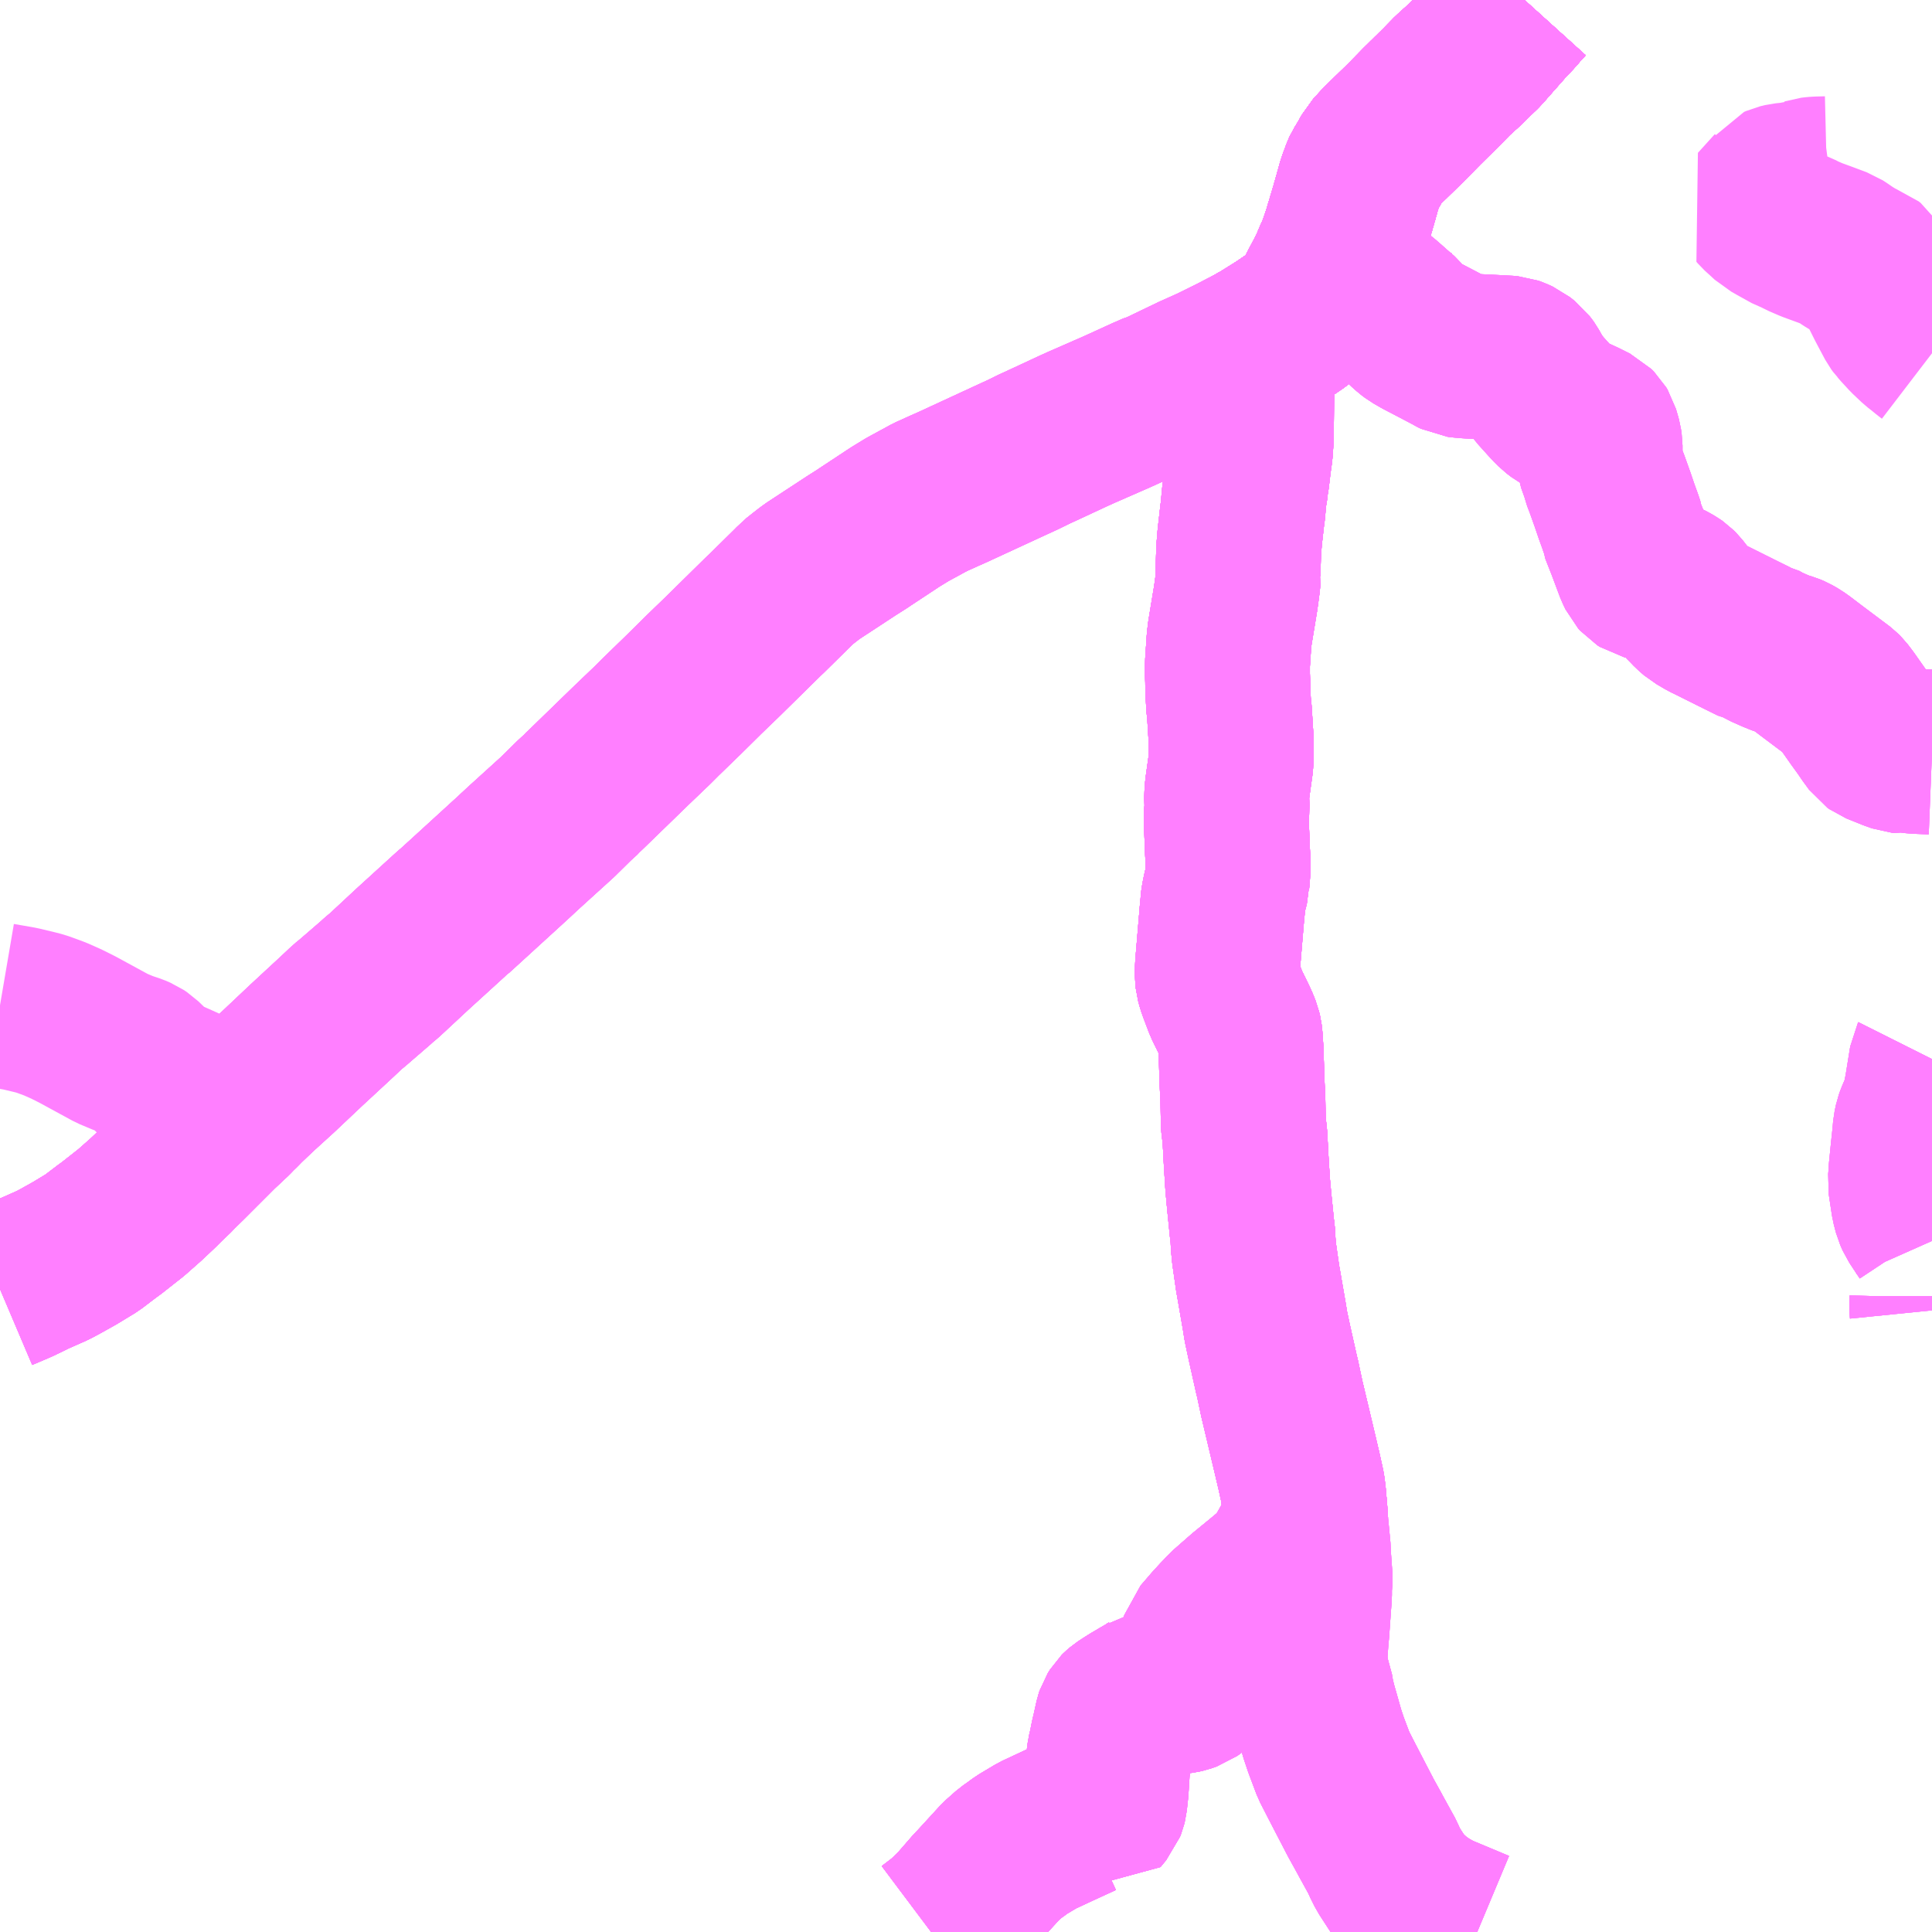 <?xml version="1.0" encoding="UTF-8"?>
<svg  xmlns="http://www.w3.org/2000/svg" xmlns:xlink="http://www.w3.org/1999/xlink" xmlns:go="http://purl.org/svgmap/profile" property="N07_001,N07_002,N07_003,N07_004,N07_005,N07_006,N07_007" viewBox="14036.133 -3629.883 8.789 8.789" go:dataArea="14036.1328125 -3629.8828125 8.7890625 8.7890625" >
<globalCoordinateSystem srsName="http://purl.org/crs/84" transform="matrix(100.0,0.0,0.0,-100.0,0.0,0.0)" />
<defs>
 <g id="p0" >
  <circle cx="0.0" cy="0.0" r="3" stroke="green" stroke-width="0.75" vector-effect="non-scaling-stroke" />
 </g>
</defs>
<g fill="none" fill-rule="evenodd" stroke="#FF00FF" stroke-width="0.75" opacity="0.5" vector-effect="non-scaling-stroke" stroke-linejoin="bevel" >
<path content="1,茨城交通（株）,53,2.0,0.0,0.0," xlink:title="1" d="M14044.922,-3628.276L14044.905,-3628.289L14044.882,-3628.308L14044.86,-3628.325L14044.82,-3628.363L14044.785,-3628.401L14044.78,-3628.407L14044.775,-3628.412L14044.767,-3628.423L14044.743,-3628.468L14044.723,-3628.506L14044.702,-3628.548L14044.674,-3628.603L14044.65,-3628.648L14044.64,-3628.664L14044.631,-3628.671L14044.606,-3628.68L14044.585,-3628.69L14044.563,-3628.703L14044.54,-3628.717L14044.521,-3628.73L14044.511,-3628.737L14044.494,-3628.748L14044.427,-3628.773L14044.375,-3628.792L14044.331,-3628.811L14044.307,-3628.824L14044.284,-3628.832L14044.219,-3628.868L14044.2,-3628.879L14044.189,-3628.885L14044.161,-3628.911L14044.153,-3628.918L14044.141,-3628.929L14044.135,-3628.936L14044.212,-3629.021L14044.219,-3629.031L14044.228,-3629.035L14044.249,-3629.04L14044.289,-3629.044L14044.302,-3629.046L14044.315,-3629.049L14044.329,-3629.052L14044.339,-3629.055L14044.365,-3629.065L14044.368,-3629.065L14044.371,-3629.066L14044.388,-3629.068L14044.403,-3629.069L14044.444,-3629.07L14044.459,-3629.072L14044.469,-3629.077L14044.475,-3629.082L14044.48,-3629.089L14044.487,-3629.098L14044.497,-3629.116L14044.507,-3629.137"/>
<path content="1,関東鉄道（株）,073,0.9,0.0,0.0," xlink:title="1" d="M14039.759,-3627.23L14039.773,-3627.241L14039.788,-3627.253L14039.815,-3627.274L14039.833,-3627.287L14040.007,-3627.401L14040.059,-3627.434L14040.066,-3627.439L14040.207,-3627.532L14040.261,-3627.565L14040.364,-3627.621L14040.428,-3627.65L14040.462,-3627.665L14040.473,-3627.67L14040.527,-3627.695L14040.737,-3627.792L14040.785,-3627.814L14040.838,-3627.84L14040.888,-3627.863L14041.017,-3627.923L14041.057,-3627.941L14041.169,-3627.99L14041.217,-3628.011L14041.344,-3628.069L14041.392,-3628.09L14041.404,-3628.093L14041.562,-3628.169L14041.649,-3628.208L14041.752,-3628.259L14041.798,-3628.283L14041.836,-3628.302L14041.847,-3628.309L14041.87,-3628.321L14041.889,-3628.333L14041.961,-3628.378L14042.03,-3628.425L14042.06,-3628.449L14042.073,-3628.461L14042.088,-3628.478L14042.103,-3628.498L14042.114,-3628.515L14042.139,-3628.562L14042.181,-3628.642L14042.186,-3628.651L14042.188,-3628.655L14042.206,-3628.698L14042.218,-3628.725L14042.226,-3628.743L14042.249,-3628.809L14042.265,-3628.862L14042.285,-3628.929L14042.301,-3628.985L14042.318,-3629.046L14042.336,-3629.095L14042.341,-3629.106L14042.36,-3629.137L14042.378,-3629.169L14042.384,-3629.18L14042.421,-3629.22L14042.472,-3629.27L14042.519,-3629.316L14042.54,-3629.337L14042.602,-3629.4L14042.689,-3629.486L14042.743,-3629.541L14042.781,-3629.575L14042.862,-3629.653L14042.867,-3629.658L14042.971,-3629.776L14042.976,-3629.782L14042.99,-3629.796L14043.009,-3629.817L14043.017,-3629.825L14043.04,-3629.852L14043.068,-3629.883L14043.068,-3629.883"/>
<path content="1,関東鉄道（株）,074,12.5,11.0,11.0," xlink:title="1" d="M14042.48,-3628.765L14042.46,-3628.78L14042.377,-3628.837L14042.365,-3628.796L14042.337,-3628.695L14042.312,-3628.606L14042.308,-3628.589L14042.273,-3628.608L14042.235,-3628.63L14042.186,-3628.651L14042.188,-3628.655L14042.206,-3628.698L14042.218,-3628.725L14042.226,-3628.743L14042.249,-3628.809L14042.265,-3628.862L14042.285,-3628.929L14042.301,-3628.985L14042.318,-3629.046L14042.336,-3629.095L14042.341,-3629.106L14042.36,-3629.137L14042.378,-3629.169L14042.384,-3629.18L14042.421,-3629.22L14042.472,-3629.27L14042.519,-3629.316L14042.54,-3629.337L14042.602,-3629.4L14042.689,-3629.486L14042.743,-3629.541L14042.781,-3629.575L14042.862,-3629.653L14042.867,-3629.658L14042.971,-3629.776L14042.976,-3629.782L14042.99,-3629.796L14043.009,-3629.817L14043.017,-3629.825L14043.04,-3629.852L14043.068,-3629.883L14043.068,-3629.883"/>
<path content="1,関東鉄道（株）,078,1.0,1.0,1.0," xlink:title="1" d="M14036.133,-3624.019L14036.206,-3624.05L14036.215,-3624.054L14036.257,-3624.074L14036.285,-3624.088L14036.373,-3624.127L14036.405,-3624.144L14036.473,-3624.182L14036.552,-3624.23L14036.623,-3624.284L14036.636,-3624.293L14036.73,-3624.367L14036.799,-3624.428L14036.855,-3624.481L14036.876,-3624.502L14036.922,-3624.546L14036.931,-3624.556L14036.977,-3624.601L14037.122,-3624.746L14037.169,-3624.79L14037.185,-3624.805L14037.204,-3624.825L14037.223,-3624.843L14037.235,-3624.856L14037.31,-3624.927L14037.398,-3625.007L14037.506,-3625.109L14037.524,-3625.126L14037.659,-3625.251L14037.706,-3625.295L14037.714,-3625.303L14037.733,-3625.318L14037.843,-3625.413L14037.857,-3625.426L14037.863,-3625.431L14037.878,-3625.443L14038.008,-3625.564L14038.177,-3625.718L14038.184,-3625.725L14038.189,-3625.729L14038.192,-3625.732L14038.198,-3625.736L14038.266,-3625.798L14038.463,-3625.978L14038.519,-3626.03L14038.67,-3626.167L14038.678,-3626.175L14038.744,-3626.24L14038.779,-3626.272L14038.783,-3626.277L14038.803,-3626.296L14039.008,-3626.495L14039.098,-3626.581L14039.139,-3626.622L14039.202,-3626.683L14039.204,-3626.685L14039.234,-3626.714L14039.319,-3626.798L14039.331,-3626.81L14039.416,-3626.892L14039.597,-3627.07L14039.603,-3627.076L14039.624,-3627.096L14039.748,-3627.218L14039.759,-3627.23L14039.773,-3627.241L14039.788,-3627.253L14039.815,-3627.274L14039.833,-3627.287L14040.007,-3627.401L14040.059,-3627.434L14040.066,-3627.439L14040.207,-3627.532L14040.261,-3627.565L14040.364,-3627.621L14040.428,-3627.65L14040.462,-3627.665L14040.473,-3627.67L14040.527,-3627.695L14040.737,-3627.792L14040.785,-3627.814L14040.838,-3627.84L14040.888,-3627.863L14041.017,-3627.923L14041.057,-3627.941L14041.169,-3627.99L14041.217,-3628.011L14041.344,-3628.069L14041.392,-3628.09L14041.404,-3628.093L14041.562,-3628.169L14041.649,-3628.208L14041.752,-3628.259L14041.798,-3628.283L14041.836,-3628.302"/>
<path content="1,関東鉄道（株）,078,1.0,1.0,1.0," xlink:title="1" d="M14041.836,-3628.302L14041.832,-3628.24L14041.828,-3628.183L14041.827,-3628.158L14041.828,-3628.148"/>
<path content="1,関東鉄道（株）,078,1.0,1.0,1.0," xlink:title="1" d="M14041.836,-3628.302L14041.847,-3628.309L14041.87,-3628.321L14041.889,-3628.333L14041.961,-3628.378L14042.03,-3628.425L14042.06,-3628.449L14042.073,-3628.461L14042.088,-3628.478L14042.103,-3628.498L14042.114,-3628.515L14042.139,-3628.562L14042.181,-3628.642L14042.186,-3628.651L14042.188,-3628.655L14042.206,-3628.698L14042.218,-3628.725L14042.226,-3628.743L14042.249,-3628.809L14042.265,-3628.862L14042.285,-3628.929L14042.301,-3628.985L14042.318,-3629.046L14042.336,-3629.095L14042.341,-3629.106L14042.36,-3629.137L14042.378,-3629.169L14042.384,-3629.18L14042.421,-3629.22L14042.472,-3629.27L14042.519,-3629.316L14042.54,-3629.337L14042.602,-3629.4L14042.689,-3629.486L14042.743,-3629.541L14042.781,-3629.575L14042.862,-3629.653L14042.867,-3629.658L14042.971,-3629.776L14042.976,-3629.782L14042.99,-3629.796L14043.009,-3629.817L14043.017,-3629.825L14043.04,-3629.852L14043.068,-3629.883L14043.068,-3629.883"/>
<path content="1,関東鉄道（株）,079,1.0,1.0,1.0," xlink:title="1" d="M14036.133,-3624.019L14036.206,-3624.05L14036.215,-3624.054L14036.257,-3624.074L14036.285,-3624.088L14036.373,-3624.127L14036.405,-3624.144L14036.473,-3624.182L14036.552,-3624.23L14036.623,-3624.284L14036.636,-3624.293L14036.73,-3624.367L14036.799,-3624.428L14036.855,-3624.481L14036.876,-3624.502L14036.922,-3624.546L14036.931,-3624.556L14036.977,-3624.601L14037.122,-3624.746L14037.169,-3624.79L14037.185,-3624.805L14037.204,-3624.825L14037.223,-3624.843L14037.235,-3624.856L14037.31,-3624.927L14037.398,-3625.007L14037.506,-3625.109L14037.524,-3625.126L14037.659,-3625.251L14037.706,-3625.295L14037.714,-3625.303L14037.733,-3625.318L14037.843,-3625.413L14037.857,-3625.426L14037.863,-3625.431L14037.878,-3625.443L14038.008,-3625.564L14038.177,-3625.718L14038.184,-3625.725L14038.189,-3625.729L14038.192,-3625.732L14038.198,-3625.736L14038.266,-3625.798L14038.463,-3625.978L14038.519,-3626.03L14038.67,-3626.167L14038.678,-3626.175L14038.744,-3626.24L14038.779,-3626.272L14038.783,-3626.277L14038.803,-3626.296L14039.008,-3626.495L14039.098,-3626.581L14039.139,-3626.622L14039.202,-3626.683L14039.204,-3626.685L14039.234,-3626.714L14039.319,-3626.798L14039.331,-3626.81L14039.416,-3626.892L14039.597,-3627.07L14039.603,-3627.076L14039.624,-3627.096L14039.748,-3627.218L14039.759,-3627.23L14039.773,-3627.241L14039.788,-3627.253L14039.815,-3627.274L14039.833,-3627.287L14040.007,-3627.401L14040.059,-3627.434L14040.066,-3627.439L14040.207,-3627.532L14040.261,-3627.565L14040.364,-3627.621L14040.428,-3627.65L14040.462,-3627.665L14040.473,-3627.67L14040.527,-3627.695L14040.737,-3627.792L14040.785,-3627.814L14040.838,-3627.84L14040.888,-3627.863L14041.017,-3627.923L14041.057,-3627.941L14041.169,-3627.99L14041.217,-3628.011L14041.344,-3628.069L14041.392,-3628.09L14041.404,-3628.093L14041.562,-3628.169L14041.649,-3628.208L14041.752,-3628.259L14041.798,-3628.283L14041.836,-3628.302"/>
<path content="1,関東鉄道（株）,079,1.0,1.0,1.0," xlink:title="1" d="M14041.836,-3628.302L14041.832,-3628.24L14041.828,-3628.183L14041.827,-3628.158L14041.828,-3628.148"/>
<path content="1,関東鉄道（株）,079,1.0,1.0,1.0," xlink:title="1" d="M14041.836,-3628.302L14041.847,-3628.309L14041.87,-3628.321L14041.889,-3628.333L14041.961,-3628.378L14042.03,-3628.425L14042.06,-3628.449L14042.073,-3628.461L14042.088,-3628.478L14042.103,-3628.498L14042.114,-3628.515L14042.139,-3628.562L14042.181,-3628.642L14042.186,-3628.651L14042.188,-3628.655L14042.206,-3628.698L14042.218,-3628.725L14042.226,-3628.743L14042.249,-3628.809L14042.265,-3628.862L14042.285,-3628.929L14042.301,-3628.985L14042.318,-3629.046L14042.336,-3629.095L14042.341,-3629.106L14042.36,-3629.137L14042.378,-3629.169L14042.384,-3629.18L14042.421,-3629.22L14042.472,-3629.27L14042.519,-3629.316L14042.54,-3629.337L14042.602,-3629.4L14042.689,-3629.486L14042.743,-3629.541L14042.781,-3629.575L14042.862,-3629.653L14042.867,-3629.658L14042.971,-3629.776L14042.976,-3629.782L14042.99,-3629.796L14043.009,-3629.817L14043.017,-3629.825L14043.04,-3629.852L14043.068,-3629.883L14043.068,-3629.883"/>
<path content="1,関東鉄道（株）,080,8.5,6.0,6.0," xlink:title="1" d="M14036.133,-3624.019L14036.206,-3624.05L14036.215,-3624.054L14036.257,-3624.074L14036.285,-3624.088L14036.373,-3624.127L14036.405,-3624.144L14036.473,-3624.182L14036.552,-3624.23L14036.623,-3624.284L14036.636,-3624.293L14036.73,-3624.367L14036.799,-3624.428L14036.855,-3624.481L14036.876,-3624.502L14036.922,-3624.546L14036.931,-3624.556L14036.977,-3624.601L14037.122,-3624.746L14037.169,-3624.79L14037.185,-3624.805L14037.204,-3624.825L14037.223,-3624.843L14037.235,-3624.856L14037.31,-3624.927L14037.398,-3625.007L14037.506,-3625.109L14037.524,-3625.126L14037.659,-3625.251L14037.706,-3625.295L14037.714,-3625.303L14037.733,-3625.318L14037.843,-3625.413L14037.857,-3625.426L14037.863,-3625.431L14037.878,-3625.443L14038.008,-3625.564L14038.177,-3625.718L14038.184,-3625.725L14038.189,-3625.729L14038.192,-3625.732L14038.198,-3625.736L14038.266,-3625.798L14038.463,-3625.978L14038.519,-3626.03L14038.67,-3626.167L14038.678,-3626.175L14038.744,-3626.24L14038.779,-3626.272L14038.783,-3626.277L14038.803,-3626.296L14039.008,-3626.495L14039.098,-3626.581L14039.139,-3626.622L14039.202,-3626.683L14039.204,-3626.685L14039.234,-3626.714L14039.319,-3626.798L14039.331,-3626.81L14039.416,-3626.892L14039.597,-3627.07L14039.603,-3627.076L14039.624,-3627.096L14039.748,-3627.218L14039.759,-3627.23L14039.773,-3627.241L14039.788,-3627.253L14039.815,-3627.274L14039.833,-3627.287L14040.007,-3627.401L14040.059,-3627.434L14040.066,-3627.439L14040.207,-3627.532L14040.261,-3627.565L14040.364,-3627.621L14040.428,-3627.65L14040.462,-3627.665L14040.473,-3627.67L14040.527,-3627.695L14040.737,-3627.792L14040.785,-3627.814L14040.838,-3627.84L14040.888,-3627.863L14041.017,-3627.923L14041.057,-3627.941L14041.169,-3627.99L14041.217,-3628.011L14041.344,-3628.069L14041.392,-3628.09L14041.404,-3628.093L14041.562,-3628.169L14041.649,-3628.208L14041.752,-3628.259L14041.798,-3628.283L14041.836,-3628.302"/>
<path content="1,関東鉄道（株）,080,8.5,6.0,6.0," xlink:title="1" d="M14041.836,-3628.302L14041.832,-3628.24L14041.828,-3628.183L14041.827,-3628.158L14041.828,-3628.148"/>
<path content="1,関東鉄道（株）,080,8.5,6.0,6.0," xlink:title="1" d="M14041.836,-3628.302L14041.847,-3628.309L14041.87,-3628.321L14041.889,-3628.333L14041.961,-3628.378L14042.03,-3628.425L14042.06,-3628.449L14042.073,-3628.461L14042.088,-3628.478L14042.103,-3628.498L14042.114,-3628.515L14042.139,-3628.562L14042.181,-3628.642L14042.186,-3628.651L14042.188,-3628.655L14042.206,-3628.698L14042.218,-3628.725L14042.226,-3628.743L14042.249,-3628.809L14042.265,-3628.862L14042.285,-3628.929L14042.301,-3628.985L14042.318,-3629.046L14042.336,-3629.095L14042.341,-3629.106L14042.36,-3629.137L14042.378,-3629.169L14042.384,-3629.18L14042.421,-3629.22L14042.472,-3629.27L14042.519,-3629.316L14042.54,-3629.337L14042.602,-3629.4L14042.689,-3629.486L14042.743,-3629.541L14042.781,-3629.575L14042.862,-3629.653L14042.867,-3629.658L14042.971,-3629.776L14042.976,-3629.782L14042.99,-3629.796L14043.009,-3629.817L14043.017,-3629.825L14043.04,-3629.852L14043.068,-3629.883L14043.068,-3629.883"/>
<path content="1,関東鉄道（株）,081,1.0,0.0,0.0," xlink:title="1" d="M14036.133,-3624.019L14036.206,-3624.05L14036.215,-3624.054L14036.257,-3624.074L14036.285,-3624.088L14036.373,-3624.127L14036.405,-3624.144L14036.473,-3624.182L14036.552,-3624.23L14036.623,-3624.284L14036.636,-3624.293L14036.73,-3624.367L14036.799,-3624.428L14036.855,-3624.481L14036.876,-3624.502L14036.922,-3624.546L14036.931,-3624.556L14036.977,-3624.601L14037.122,-3624.746L14037.169,-3624.79L14037.185,-3624.805L14037.204,-3624.825L14037.223,-3624.843L14037.235,-3624.856L14037.31,-3624.927L14037.398,-3625.007L14037.506,-3625.109L14037.524,-3625.126L14037.659,-3625.251L14037.706,-3625.295L14037.714,-3625.303L14037.733,-3625.318L14037.843,-3625.413L14037.857,-3625.426L14037.863,-3625.431L14037.878,-3625.443L14038.008,-3625.564L14038.177,-3625.718L14038.184,-3625.725L14038.189,-3625.729L14038.192,-3625.732L14038.198,-3625.736L14038.266,-3625.798L14038.463,-3625.978L14038.519,-3626.03L14038.67,-3626.167L14038.678,-3626.175L14038.744,-3626.24L14038.779,-3626.272L14038.783,-3626.277L14038.803,-3626.296L14039.008,-3626.495L14039.098,-3626.581L14039.139,-3626.622L14039.202,-3626.683L14039.204,-3626.685L14039.234,-3626.714L14039.319,-3626.798L14039.331,-3626.81L14039.416,-3626.892L14039.597,-3627.07L14039.603,-3627.076L14039.624,-3627.096L14039.748,-3627.218L14039.759,-3627.23L14039.773,-3627.241L14039.788,-3627.253L14039.815,-3627.274L14039.833,-3627.287L14040.007,-3627.401L14040.059,-3627.434L14040.066,-3627.439L14040.207,-3627.532L14040.261,-3627.565L14040.364,-3627.621L14040.428,-3627.65L14040.462,-3627.665L14040.473,-3627.67L14040.527,-3627.695L14040.737,-3627.792L14040.785,-3627.814L14040.838,-3627.84L14040.888,-3627.863L14041.017,-3627.923L14041.057,-3627.941L14041.169,-3627.99L14041.217,-3628.011L14041.344,-3628.069L14041.392,-3628.09L14041.404,-3628.093L14041.562,-3628.169L14041.649,-3628.208L14041.752,-3628.259L14041.798,-3628.283L14041.836,-3628.302"/>
<path content="1,関東鉄道（株）,081,1.0,0.0,0.0," xlink:title="1" d="M14041.836,-3628.302L14041.832,-3628.24L14041.828,-3628.183L14041.827,-3628.158L14041.828,-3628.148"/>
<path content="1,関東鉄道（株）,081,1.0,0.0,0.0," xlink:title="1" d="M14041.836,-3628.302L14041.847,-3628.309L14041.87,-3628.321L14041.889,-3628.333L14041.961,-3628.378L14042.03,-3628.425L14042.06,-3628.449L14042.073,-3628.461L14042.088,-3628.478L14042.103,-3628.498L14042.114,-3628.515L14042.139,-3628.562L14042.181,-3628.642L14042.186,-3628.651L14042.188,-3628.655L14042.206,-3628.698L14042.218,-3628.725L14042.226,-3628.743L14042.249,-3628.809L14042.265,-3628.862L14042.285,-3628.929L14042.301,-3628.985L14042.318,-3629.046L14042.336,-3629.095L14042.341,-3629.106L14042.36,-3629.137L14042.378,-3629.169L14042.384,-3629.18L14042.421,-3629.22L14042.472,-3629.27L14042.519,-3629.316L14042.54,-3629.337L14042.602,-3629.4L14042.689,-3629.486L14042.743,-3629.541L14042.781,-3629.575L14042.862,-3629.653L14042.867,-3629.658L14042.971,-3629.776L14042.976,-3629.782L14042.99,-3629.796L14043.009,-3629.817L14043.017,-3629.825L14043.04,-3629.852L14043.068,-3629.883L14043.068,-3629.883"/>
<path content="1,関東鉄道（株）,082,1.5,1.0,1.0," xlink:title="1" d="M14041.828,-3628.148L14041.827,-3628.158L14041.828,-3628.183L14041.832,-3628.24L14041.836,-3628.302L14041.847,-3628.309L14041.87,-3628.321L14041.889,-3628.333L14041.961,-3628.378L14042.03,-3628.425L14042.06,-3628.449L14042.073,-3628.461L14042.088,-3628.478L14042.103,-3628.498L14042.114,-3628.515L14042.139,-3628.562L14042.181,-3628.642L14042.186,-3628.651L14042.188,-3628.655L14042.206,-3628.698L14042.218,-3628.725L14042.226,-3628.743L14042.249,-3628.809L14042.265,-3628.862L14042.285,-3628.929L14042.301,-3628.985L14042.318,-3629.046L14042.336,-3629.095L14042.341,-3629.106L14042.36,-3629.137L14042.378,-3629.169L14042.384,-3629.18L14042.421,-3629.22L14042.472,-3629.27L14042.519,-3629.316L14042.54,-3629.337L14042.602,-3629.4L14042.689,-3629.486L14042.743,-3629.541L14042.781,-3629.575L14042.862,-3629.653L14042.867,-3629.658L14042.971,-3629.776L14042.976,-3629.782L14042.99,-3629.796L14043.009,-3629.817L14043.017,-3629.825L14043.04,-3629.852L14043.068,-3629.883L14043.068,-3629.883"/>
<path content="1,関東鉄道（株）,090,1.5,0.0,0.0," xlink:title="1" d="M14043.068,-3629.883L14043.068,-3629.883L14043.04,-3629.852L14043.017,-3629.825L14043.009,-3629.817L14042.99,-3629.796L14042.976,-3629.782L14042.971,-3629.776L14042.867,-3629.658L14042.862,-3629.653L14042.781,-3629.575L14042.743,-3629.541L14042.689,-3629.486L14042.602,-3629.4L14042.54,-3629.337L14042.519,-3629.316L14042.472,-3629.27L14042.421,-3629.22L14042.384,-3629.18L14042.378,-3629.169L14042.36,-3629.137L14042.341,-3629.106L14042.336,-3629.095L14042.318,-3629.046L14042.301,-3628.985L14042.285,-3628.929L14042.265,-3628.862L14042.249,-3628.809L14042.226,-3628.743L14042.218,-3628.725L14042.206,-3628.698L14042.188,-3628.655L14042.186,-3628.651L14042.181,-3628.642L14042.139,-3628.562L14042.114,-3628.515L14042.103,-3628.498L14042.088,-3628.478L14042.073,-3628.461L14042.06,-3628.449L14042.03,-3628.425L14041.961,-3628.378L14041.889,-3628.333L14041.87,-3628.321L14041.847,-3628.309L14041.836,-3628.302L14041.832,-3628.24L14041.828,-3628.183L14041.827,-3628.158L14041.828,-3628.148"/>
<path content="1,関東鉄道（株）,水戸～茨城空港線,1.0,1.0,1.0," xlink:title="1" d="M14042.853,-3621.094L14042.669,-3621.171L14042.614,-3621.202L14042.561,-3621.24L14042.507,-3621.292L14042.5,-3621.3L14042.493,-3621.31L14042.469,-3621.347L14042.449,-3621.378L14042.43,-3621.416L14042.423,-3621.433L14042.374,-3621.522L14042.355,-3621.557L14042.324,-3621.613L14042.241,-3621.773L14042.2,-3621.853L14042.165,-3621.946L14042.148,-3621.997L14042.124,-3622.082L14042.115,-3622.113L14042.104,-3622.156L14042.103,-3622.169L14042.08,-3622.254L14042.072,-3622.303L14042.07,-3622.324L14042.069,-3622.347L14042.076,-3622.442L14042.078,-3622.46L14042.086,-3622.572L14042.09,-3622.627L14042.09,-3622.66L14042.093,-3622.702L14042.085,-3622.815L14042.085,-3622.83L14042.073,-3622.955L14042.073,-3622.955L14042.073,-3622.955L14042.07,-3623.002L14042.068,-3623.028L14042.066,-3623.045L14042.064,-3623.074L14042.059,-3623.115L14042.042,-3623.192L14042.037,-3623.213L14042.026,-3623.26L14041.964,-3623.521L14041.944,-3623.615L14041.941,-3623.626L14041.907,-3623.778L14041.891,-3623.853L14041.886,-3623.886L14041.86,-3624.036L14041.854,-3624.07L14041.838,-3624.182L14041.834,-3624.226L14041.832,-3624.27L14041.829,-3624.288L14041.816,-3624.417L14041.809,-3624.493L14041.802,-3624.604L14041.797,-3624.698L14041.796,-3624.715L14041.789,-3624.774L14041.787,-3624.893L14041.785,-3624.922L14041.782,-3624.994L14041.781,-3625.031L14041.779,-3625.099L14041.775,-3625.16L14041.773,-3625.176L14041.769,-3625.193L14041.756,-3625.225L14041.745,-3625.248L14041.711,-3625.318L14041.686,-3625.384L14041.679,-3625.404L14041.673,-3625.426L14041.671,-3625.445L14041.671,-3625.472L14041.672,-3625.492L14041.693,-3625.743L14041.694,-3625.751L14041.695,-3625.759L14041.696,-3625.775L14041.698,-3625.792L14041.705,-3625.827L14041.715,-3625.865L14041.715,-3625.875L14041.718,-3625.904L14041.719,-3625.943L14041.719,-3625.974L14041.717,-3626.012L14041.713,-3626.115L14041.712,-3626.169L14041.712,-3626.175L14041.715,-3626.209L14041.713,-3626.265L14041.717,-3626.302L14041.732,-3626.409L14041.733,-3626.426L14041.734,-3626.458L14041.734,-3626.495L14041.734,-3626.512L14041.726,-3626.641L14041.722,-3626.679L14041.72,-3626.718L14041.718,-3626.771L14041.718,-3626.783L14041.717,-3626.813L14041.717,-3626.864L14041.724,-3626.969L14041.728,-3627.003L14041.753,-3627.154L14041.758,-3627.188L14041.764,-3627.234L14041.766,-3627.255L14041.765,-3627.261L14041.765,-3627.278L14041.765,-3627.282L14041.768,-3627.381L14041.773,-3627.441L14041.784,-3627.538L14041.787,-3627.559L14041.793,-3627.627L14041.801,-3627.675L14041.801,-3627.682L14041.806,-3627.713L14041.814,-3627.78L14041.821,-3627.83L14041.824,-3627.873L14041.826,-3627.97L14041.827,-3628.068L14041.827,-3628.121L14041.828,-3628.148L14041.827,-3628.158L14041.828,-3628.183L14041.832,-3628.24L14041.836,-3628.302L14041.847,-3628.309L14041.87,-3628.321L14041.889,-3628.333L14041.961,-3628.378L14042.03,-3628.425L14042.06,-3628.449L14042.073,-3628.461L14042.088,-3628.478L14042.103,-3628.498L14042.114,-3628.515L14042.139,-3628.562L14042.181,-3628.642L14042.186,-3628.651L14042.188,-3628.655L14042.206,-3628.698L14042.218,-3628.725L14042.226,-3628.743L14042.249,-3628.809L14042.265,-3628.862L14042.285,-3628.929L14042.301,-3628.985L14042.318,-3629.046L14042.336,-3629.095L14042.341,-3629.106L14042.36,-3629.137L14042.378,-3629.169L14042.384,-3629.18L14042.421,-3629.22L14042.472,-3629.27L14042.54,-3629.337L14042.602,-3629.4L14042.689,-3629.486L14042.743,-3629.541L14042.781,-3629.575L14042.862,-3629.653L14042.867,-3629.658L14042.971,-3629.776L14042.976,-3629.782L14042.99,-3629.796L14043.009,-3629.817L14043.017,-3629.825L14043.04,-3629.852L14043.068,-3629.883L14043.068,-3629.883"/>
<path content="1,関鉄グリーンバス（株）,220-1,0.5,0.0,0.0," xlink:title="1" d="M14036.133,-3624.019L14036.206,-3624.05L14036.215,-3624.054L14036.257,-3624.074L14036.285,-3624.088L14036.373,-3624.127L14036.405,-3624.144L14036.473,-3624.182L14036.552,-3624.23L14036.623,-3624.284L14036.636,-3624.293L14036.73,-3624.367L14036.799,-3624.428L14036.855,-3624.481L14036.876,-3624.502L14036.922,-3624.546L14036.931,-3624.556L14036.977,-3624.601L14037.122,-3624.746L14037.169,-3624.79L14037.185,-3624.805L14037.204,-3624.825L14037.223,-3624.843L14037.235,-3624.856"/>
<path content="1,関鉄グリーンバス（株）,230-1,0.9,0.0,0.0," xlink:title="1" d="M14036.133,-3624.019L14036.206,-3624.05L14036.215,-3624.054L14036.257,-3624.074L14036.285,-3624.088L14036.373,-3624.127L14036.405,-3624.144L14036.473,-3624.182L14036.552,-3624.23L14036.623,-3624.284L14036.636,-3624.293L14036.73,-3624.367L14036.799,-3624.428L14036.855,-3624.481L14036.876,-3624.502L14036.922,-3624.546L14036.931,-3624.556L14036.977,-3624.601L14037.122,-3624.746L14037.169,-3624.79L14037.185,-3624.805L14037.204,-3624.825"/>
<path content="1,関鉄グリーンバス（株）,230-1,0.9,0.0,0.0," xlink:title="1" d="M14037.204,-3624.825L14037.223,-3624.843L14037.235,-3624.856"/>
<path content="1,関鉄グリーンバス（株）,230-1,0.9,0.0,0.0," xlink:title="1" d="M14037.204,-3624.825L14037.186,-3624.838L14037.169,-3624.845L14037.05,-3624.897L14036.932,-3624.95L14036.868,-3624.978L14036.851,-3624.987L14036.839,-3624.996L14036.775,-3625.058L14036.76,-3625.068L14036.739,-3625.077L14036.697,-3625.091L14036.642,-3625.114L14036.484,-3625.2L14036.434,-3625.225L14036.382,-3625.248L14036.319,-3625.271L14036.292,-3625.278L14036.225,-3625.294L14036.174,-3625.303L14036.133,-3625.31"/>
<path content="1,関鉄グリーンバス（株）,400-1,0.5,0.0,0.0," xlink:title="1" d="M14044.922,-3623.922L14044.921,-3623.932L14044.921,-3623.945L14044.922,-3623.979L14044.922,-3623.986M14044.922,-3624.238L14044.906,-3624.274L14044.859,-3624.345L14044.848,-3624.37L14044.838,-3624.408L14044.823,-3624.507L14044.825,-3624.528L14044.826,-3624.551L14044.836,-3624.651L14044.843,-3624.716L14044.846,-3624.751L14044.852,-3624.779L14044.858,-3624.796L14044.877,-3624.84L14044.886,-3624.864L14044.887,-3624.871L14044.898,-3624.925L14044.918,-3625.049L14044.92,-3625.061L14044.922,-3625.065M14044.922,-3626.462L14044.847,-3626.465L14044.802,-3626.471L14044.786,-3626.467L14044.775,-3626.468L14044.744,-3626.479L14044.672,-3626.508L14044.665,-3626.513L14044.64,-3626.547L14044.621,-3626.575L14044.587,-3626.622L14044.535,-3626.696L14044.516,-3626.721L14044.513,-3626.725L14044.505,-3626.733L14044.421,-3626.796L14044.377,-3626.829L14044.327,-3626.867L14044.306,-3626.882L14044.283,-3626.895L14044.269,-3626.901L14044.242,-3626.909L14044.219,-3626.918L14044.216,-3626.919L14044.162,-3626.943L14044.131,-3626.961L14044.114,-3626.964L14044.033,-3627.004L14043.967,-3627.037L14043.949,-3627.046L14043.919,-3627.061L14043.898,-3627.071L14043.871,-3627.087L14043.857,-3627.095L14043.836,-3627.113L14043.819,-3627.131L14043.799,-3627.151L14043.782,-3627.173L14043.765,-3627.195L14043.755,-3627.205L14043.745,-3627.212L14043.726,-3627.223L14043.718,-3627.227L14043.689,-3627.237L14043.677,-3627.241L14043.612,-3627.257L14043.601,-3627.264L14043.593,-3627.273L14043.581,-3627.298L14043.542,-3627.402L14043.518,-3627.463L14043.513,-3627.476L14043.512,-3627.486L14043.504,-3627.51L14043.487,-3627.557L14043.469,-3627.61L14043.444,-3627.68L14043.439,-3627.693L14043.431,-3627.714L14043.426,-3627.735L14043.417,-3627.754L14043.412,-3627.774L14043.411,-3627.784L14043.411,-3627.798L14043.412,-3627.827L14043.412,-3627.856L14043.409,-3627.876L14043.406,-3627.887L14043.397,-3627.918L14043.391,-3627.928L14043.38,-3627.939L14043.364,-3627.947L14043.334,-3627.962L14043.28,-3627.987L14043.236,-3628.011L14043.215,-3628.027L14043.194,-3628.048L14043.139,-3628.109L14043.119,-3628.135L14043.109,-3628.15L14043.096,-3628.17L14043.08,-3628.199L14043.075,-3628.206L14043.068,-3628.215L14043.065,-3628.219L14043.056,-3628.226L14043.041,-3628.238L14043.019,-3628.248L14043.005,-3628.253L14042.993,-3628.254L14042.919,-3628.258L14042.816,-3628.263L14042.781,-3628.266L14042.765,-3628.268L14042.757,-3628.272L14042.742,-3628.279L14042.731,-3628.286L14042.649,-3628.329L14042.601,-3628.354L14042.568,-3628.373L14042.552,-3628.385L14042.532,-3628.403L14042.479,-3628.458L14042.465,-3628.468L14042.462,-3628.471L14042.421,-3628.507L14042.388,-3628.533L14042.328,-3628.577L14042.308,-3628.589"/>
<path content="1,関鉄グリーンバス（株）,400-1,0.5,0.0,0.0," xlink:title="1" d="M14042.308,-3628.589L14042.273,-3628.608L14042.235,-3628.63L14042.186,-3628.651L14042.188,-3628.655L14042.206,-3628.698L14042.218,-3628.725L14042.226,-3628.743L14042.249,-3628.809L14042.265,-3628.862L14042.285,-3628.929L14042.301,-3628.985L14042.318,-3629.046L14042.336,-3629.095L14042.341,-3629.106L14042.36,-3629.137L14042.378,-3629.169L14042.384,-3629.18L14042.421,-3629.22L14042.472,-3629.27L14042.519,-3629.316L14042.54,-3629.337L14042.602,-3629.4L14042.689,-3629.486L14042.743,-3629.541L14042.781,-3629.575L14042.862,-3629.653L14042.867,-3629.658L14042.971,-3629.776L14042.976,-3629.782L14042.99,-3629.796L14043.009,-3629.817L14043.017,-3629.825L14043.04,-3629.852L14043.068,-3629.883L14043.068,-3629.883"/>
<path content="1,関鉄グリーンバス（株）,400-1,0.5,0.0,0.0," xlink:title="1" d="M14042.48,-3628.765L14042.46,-3628.78L14042.377,-3628.837L14042.365,-3628.796L14042.337,-3628.695L14042.312,-3628.606L14042.308,-3628.589"/>
<path content="1,関鉄グリーンバス（株）,400-2,3.0,2.0,2.0," xlink:title="1" d="M14044.922,-3623.922L14044.921,-3623.932L14044.921,-3623.945L14044.922,-3623.979L14044.922,-3623.986M14044.922,-3624.238L14044.906,-3624.274L14044.859,-3624.345L14044.848,-3624.37L14044.838,-3624.408L14044.823,-3624.507L14044.825,-3624.528L14044.826,-3624.551L14044.836,-3624.651L14044.843,-3624.716L14044.846,-3624.751L14044.852,-3624.779L14044.858,-3624.796L14044.877,-3624.84L14044.886,-3624.864L14044.887,-3624.871L14044.898,-3624.925L14044.918,-3625.049L14044.92,-3625.061L14044.922,-3625.065M14044.922,-3626.462L14044.847,-3626.465L14044.802,-3626.471L14044.786,-3626.467L14044.775,-3626.468L14044.744,-3626.479L14044.672,-3626.508L14044.665,-3626.513L14044.64,-3626.547L14044.621,-3626.575L14044.587,-3626.622L14044.535,-3626.696L14044.516,-3626.721L14044.513,-3626.725L14044.505,-3626.733L14044.421,-3626.796L14044.377,-3626.829L14044.327,-3626.867L14044.306,-3626.882L14044.283,-3626.895L14044.269,-3626.901L14044.242,-3626.909L14044.219,-3626.918L14044.216,-3626.919L14044.162,-3626.943L14044.131,-3626.961L14044.114,-3626.964L14044.033,-3627.004L14043.967,-3627.037L14043.949,-3627.046L14043.919,-3627.061L14043.898,-3627.071L14043.871,-3627.087L14043.857,-3627.095L14043.836,-3627.113L14043.819,-3627.131L14043.799,-3627.151L14043.782,-3627.173L14043.765,-3627.195L14043.755,-3627.205L14043.745,-3627.212L14043.726,-3627.223L14043.718,-3627.227L14043.689,-3627.237L14043.677,-3627.241L14043.612,-3627.257L14043.601,-3627.264L14043.593,-3627.273L14043.581,-3627.298L14043.542,-3627.402L14043.518,-3627.463L14043.513,-3627.476L14043.512,-3627.486L14043.504,-3627.51L14043.487,-3627.557L14043.469,-3627.61L14043.444,-3627.68L14043.439,-3627.693L14043.431,-3627.714L14043.426,-3627.735L14043.417,-3627.754L14043.412,-3627.774L14043.411,-3627.784L14043.411,-3627.798L14043.412,-3627.827L14043.412,-3627.856L14043.409,-3627.876L14043.406,-3627.887L14043.397,-3627.918L14043.391,-3627.928L14043.38,-3627.939L14043.364,-3627.947L14043.334,-3627.962L14043.28,-3627.987L14043.236,-3628.011L14043.215,-3628.027L14043.194,-3628.048L14043.139,-3628.109L14043.119,-3628.135L14043.109,-3628.15L14043.096,-3628.17L14043.08,-3628.199L14043.075,-3628.206L14043.068,-3628.215L14043.065,-3628.219L14043.056,-3628.226L14043.041,-3628.238L14043.019,-3628.248L14043.005,-3628.253L14042.993,-3628.254L14042.919,-3628.258L14042.816,-3628.263L14042.781,-3628.266L14042.765,-3628.268L14042.757,-3628.272L14042.742,-3628.279L14042.731,-3628.286L14042.649,-3628.329L14042.601,-3628.354L14042.568,-3628.373L14042.552,-3628.385L14042.532,-3628.403L14042.479,-3628.458L14042.465,-3628.468L14042.462,-3628.471L14042.421,-3628.507L14042.388,-3628.533L14042.328,-3628.577L14042.308,-3628.589L14042.273,-3628.608L14042.235,-3628.63L14042.186,-3628.651L14042.188,-3628.655L14042.206,-3628.698L14042.218,-3628.725L14042.226,-3628.743L14042.249,-3628.809L14042.265,-3628.862L14042.285,-3628.929L14042.301,-3628.985L14042.318,-3629.046L14042.336,-3629.095L14042.341,-3629.106L14042.36,-3629.137L14042.378,-3629.169L14042.384,-3629.18L14042.421,-3629.22L14042.472,-3629.27L14042.519,-3629.316L14042.54,-3629.337L14042.602,-3629.4L14042.689,-3629.486L14042.743,-3629.541L14042.781,-3629.575L14042.862,-3629.653L14042.867,-3629.658L14042.971,-3629.776L14042.976,-3629.782L14042.99,-3629.796L14043.009,-3629.817L14043.017,-3629.825L14043.04,-3629.852L14043.068,-3629.883L14043.068,-3629.883"/>
<path content="1,関鉄グリーンバス（株）,401-1,6.0,5.0,5.0," xlink:title="1" d="M14044.922,-3623.922L14044.921,-3623.932L14044.921,-3623.945L14044.922,-3623.979L14044.922,-3623.986M14044.922,-3624.238L14044.906,-3624.274L14044.859,-3624.345L14044.848,-3624.37L14044.838,-3624.408L14044.823,-3624.507L14044.825,-3624.528L14044.826,-3624.551L14044.836,-3624.651L14044.843,-3624.716L14044.846,-3624.751L14044.852,-3624.779L14044.858,-3624.796L14044.877,-3624.84L14044.886,-3624.864L14044.887,-3624.871L14044.898,-3624.925L14044.918,-3625.049L14044.92,-3625.061L14044.922,-3625.065M14044.922,-3626.462L14044.847,-3626.465L14044.802,-3626.471L14044.786,-3626.467L14044.775,-3626.468L14044.744,-3626.479L14044.672,-3626.508L14044.665,-3626.513L14044.64,-3626.547L14044.621,-3626.575L14044.587,-3626.622L14044.535,-3626.696L14044.516,-3626.721L14044.513,-3626.725L14044.505,-3626.733L14044.421,-3626.796L14044.377,-3626.829L14044.327,-3626.867L14044.306,-3626.882L14044.283,-3626.895L14044.269,-3626.901L14044.242,-3626.909L14044.219,-3626.918L14044.216,-3626.919L14044.162,-3626.943L14044.131,-3626.961L14044.114,-3626.964L14044.033,-3627.004L14043.967,-3627.037L14043.949,-3627.046L14043.919,-3627.061L14043.898,-3627.071L14043.871,-3627.087L14043.857,-3627.095L14043.836,-3627.113L14043.819,-3627.131L14043.799,-3627.151L14043.782,-3627.173L14043.765,-3627.195L14043.755,-3627.205L14043.745,-3627.212L14043.726,-3627.223L14043.718,-3627.227L14043.689,-3627.237L14043.677,-3627.241L14043.612,-3627.257L14043.601,-3627.264L14043.593,-3627.273L14043.581,-3627.298L14043.542,-3627.402L14043.518,-3627.463L14043.513,-3627.476L14043.512,-3627.486L14043.504,-3627.51L14043.487,-3627.557L14043.469,-3627.61L14043.444,-3627.68L14043.439,-3627.693L14043.431,-3627.714L14043.426,-3627.735L14043.417,-3627.754L14043.412,-3627.774L14043.411,-3627.784L14043.411,-3627.798L14043.412,-3627.827L14043.412,-3627.856L14043.409,-3627.876L14043.406,-3627.887L14043.397,-3627.918L14043.391,-3627.928L14043.38,-3627.939L14043.364,-3627.947L14043.334,-3627.962L14043.28,-3627.987L14043.236,-3628.011L14043.215,-3628.027L14043.194,-3628.048L14043.139,-3628.109L14043.119,-3628.135L14043.109,-3628.15L14043.096,-3628.17L14043.08,-3628.199L14043.075,-3628.206L14043.068,-3628.215L14043.065,-3628.219L14043.056,-3628.226L14043.041,-3628.238L14043.019,-3628.248L14043.005,-3628.253L14042.993,-3628.254L14042.919,-3628.258L14042.816,-3628.263L14042.781,-3628.266L14042.765,-3628.268L14042.757,-3628.272L14042.742,-3628.279L14042.731,-3628.286L14042.649,-3628.329L14042.601,-3628.354L14042.568,-3628.373L14042.552,-3628.385L14042.532,-3628.403L14042.479,-3628.458L14042.465,-3628.468L14042.462,-3628.471L14042.421,-3628.507L14042.388,-3628.533L14042.328,-3628.577L14042.308,-3628.589"/>
<path content="1,関鉄グリーンバス（株）,401-1,6.0,5.0,5.0," xlink:title="1" d="M14042.308,-3628.589L14042.273,-3628.608L14042.235,-3628.63L14042.186,-3628.651L14042.188,-3628.655L14042.206,-3628.698L14042.218,-3628.725L14042.226,-3628.743L14042.249,-3628.809L14042.265,-3628.862L14042.285,-3628.929L14042.301,-3628.985L14042.318,-3629.046L14042.336,-3629.095L14042.341,-3629.106L14042.36,-3629.137L14042.378,-3629.169L14042.384,-3629.18L14042.421,-3629.22L14042.472,-3629.27L14042.519,-3629.316L14042.54,-3629.337L14042.602,-3629.4L14042.689,-3629.486L14042.743,-3629.541L14042.781,-3629.575L14042.862,-3629.653L14042.867,-3629.658L14042.971,-3629.776L14042.976,-3629.782L14042.99,-3629.796L14043.009,-3629.817L14043.017,-3629.825L14043.04,-3629.852L14043.068,-3629.883L14043.068,-3629.883"/>
<path content="1,関鉄グリーンバス（株）,401-1,6.0,5.0,5.0," xlink:title="1" d="M14042.48,-3628.765L14042.46,-3628.78L14042.377,-3628.837L14042.365,-3628.796L14042.337,-3628.695L14042.312,-3628.606L14042.308,-3628.589"/>
<path content="1,関鉄グリーンバス（株）,401-3,1.0,0.0,0.0," xlink:title="1" d="M14042.308,-3628.589L14042.328,-3628.577L14042.388,-3628.533L14042.421,-3628.507L14042.462,-3628.471L14042.465,-3628.468L14042.479,-3628.458L14042.532,-3628.403L14042.552,-3628.385L14042.568,-3628.373L14042.601,-3628.354L14042.649,-3628.329L14042.731,-3628.286L14042.742,-3628.279L14042.757,-3628.272L14042.765,-3628.268L14042.781,-3628.266L14042.816,-3628.263L14042.919,-3628.258L14042.993,-3628.254L14043.005,-3628.253L14043.019,-3628.248L14043.041,-3628.238L14043.056,-3628.226L14043.065,-3628.219L14043.068,-3628.215L14043.075,-3628.206L14043.08,-3628.199L14043.096,-3628.17L14043.109,-3628.15L14043.119,-3628.135L14043.139,-3628.109L14043.194,-3628.048L14043.215,-3628.027L14043.236,-3628.011L14043.28,-3627.987L14043.334,-3627.962L14043.364,-3627.947L14043.38,-3627.939L14043.391,-3627.928L14043.397,-3627.918L14043.406,-3627.887L14043.409,-3627.876L14043.412,-3627.856L14043.412,-3627.827L14043.411,-3627.798L14043.411,-3627.784L14043.412,-3627.774L14043.417,-3627.754L14043.426,-3627.735L14043.431,-3627.714L14043.439,-3627.693L14043.444,-3627.68L14043.469,-3627.61L14043.487,-3627.557L14043.504,-3627.51L14043.512,-3627.486L14043.513,-3627.476L14043.518,-3627.463L14043.542,-3627.402L14043.581,-3627.298L14043.593,-3627.273L14043.601,-3627.264L14043.612,-3627.257L14043.677,-3627.241L14043.689,-3627.237L14043.718,-3627.227L14043.726,-3627.223L14043.745,-3627.212L14043.755,-3627.205L14043.765,-3627.195L14043.782,-3627.173L14043.799,-3627.151L14043.819,-3627.131L14043.836,-3627.113L14043.857,-3627.095L14043.871,-3627.087L14043.898,-3627.071L14043.919,-3627.061L14043.949,-3627.046L14043.967,-3627.037L14044.033,-3627.004L14044.114,-3626.964L14044.131,-3626.961L14044.162,-3626.943L14044.216,-3626.919L14044.219,-3626.918L14044.242,-3626.909L14044.269,-3626.901L14044.283,-3626.895L14044.306,-3626.882L14044.327,-3626.867L14044.377,-3626.829L14044.421,-3626.796L14044.505,-3626.733L14044.513,-3626.725L14044.516,-3626.721L14044.535,-3626.696L14044.587,-3626.622L14044.621,-3626.575L14044.64,-3626.547L14044.665,-3626.513L14044.672,-3626.508L14044.744,-3626.479L14044.775,-3626.468L14044.786,-3626.467L14044.802,-3626.471L14044.847,-3626.465L14044.922,-3626.462M14044.922,-3625.065L14044.92,-3625.061L14044.918,-3625.049L14044.898,-3624.925L14044.887,-3624.871L14044.886,-3624.864L14044.877,-3624.84L14044.858,-3624.796L14044.852,-3624.779L14044.846,-3624.751L14044.843,-3624.716L14044.836,-3624.651L14044.826,-3624.551L14044.825,-3624.528L14044.823,-3624.507L14044.838,-3624.408L14044.848,-3624.37L14044.859,-3624.345L14044.906,-3624.274L14044.922,-3624.238M14044.922,-3623.986L14044.922,-3623.979L14044.921,-3623.945L14044.921,-3623.932L14044.922,-3623.922"/>
<path content="1,関鉄グリーンバス（株）,401-3,1.0,0.0,0.0," xlink:title="1" d="M14042.235,-3628.63L14042.273,-3628.608L14042.308,-3628.589"/>
<path content="1,関鉄グリーンバス（株）,401-3,1.0,0.0,0.0," xlink:title="1" d="M14042.48,-3628.765L14042.46,-3628.78L14042.377,-3628.837L14042.365,-3628.796L14042.337,-3628.695L14042.312,-3628.606L14042.308,-3628.589"/>
<path content="1,関鉄グリーンバス（株）,410-2,4.5,3.0,3.0," xlink:title="1" d="M14042.853,-3621.094L14042.669,-3621.171L14042.614,-3621.202L14042.561,-3621.24L14042.507,-3621.292L14042.5,-3621.3L14042.493,-3621.31L14042.469,-3621.347L14042.449,-3621.378L14042.43,-3621.416L14042.423,-3621.433L14042.374,-3621.522L14042.355,-3621.557L14042.324,-3621.613L14042.241,-3621.773L14042.2,-3621.853L14042.165,-3621.946L14042.148,-3621.997L14042.124,-3622.082L14042.115,-3622.113L14042.104,-3622.156L14042.103,-3622.169L14042.08,-3622.254L14042.072,-3622.303L14042.07,-3622.324L14042.069,-3622.347L14042.076,-3622.442L14042.078,-3622.46L14042.086,-3622.572L14042.09,-3622.627L14042.09,-3622.66L14042.093,-3622.702L14042.085,-3622.815L14042.085,-3622.83L14042.073,-3622.955L14042.073,-3622.955L14042.073,-3622.955L14042.07,-3623.002L14042.068,-3623.028L14042.066,-3623.045L14042.064,-3623.074L14042.059,-3623.115L14042.042,-3623.192L14042.037,-3623.213L14042.026,-3623.26L14041.964,-3623.521L14041.944,-3623.615L14041.941,-3623.626L14041.907,-3623.778L14041.891,-3623.853L14041.886,-3623.886L14041.86,-3624.036L14041.854,-3624.07L14041.838,-3624.182L14041.834,-3624.226L14041.832,-3624.27L14041.829,-3624.288L14041.816,-3624.417L14041.809,-3624.493L14041.802,-3624.604L14041.797,-3624.698L14041.796,-3624.715L14041.789,-3624.774L14041.787,-3624.893L14041.785,-3624.922L14041.782,-3624.994L14041.781,-3625.031L14041.779,-3625.099L14041.775,-3625.16L14041.773,-3625.176L14041.769,-3625.193L14041.756,-3625.225L14041.745,-3625.248L14041.711,-3625.318L14041.686,-3625.384L14041.679,-3625.404L14041.673,-3625.426L14041.671,-3625.445L14041.671,-3625.472L14041.672,-3625.492L14041.693,-3625.743L14041.694,-3625.751L14041.695,-3625.759L14041.696,-3625.775L14041.698,-3625.792L14041.705,-3625.827L14041.715,-3625.865L14041.715,-3625.875L14041.718,-3625.904L14041.719,-3625.943L14041.719,-3625.974L14041.717,-3626.012L14041.713,-3626.115L14041.712,-3626.169L14041.712,-3626.175L14041.715,-3626.209L14041.713,-3626.265L14041.717,-3626.302L14041.732,-3626.409L14041.733,-3626.426L14041.734,-3626.458L14041.734,-3626.495L14041.734,-3626.512L14041.726,-3626.641L14041.722,-3626.679L14041.72,-3626.718L14041.718,-3626.771L14041.718,-3626.783L14041.717,-3626.813L14041.717,-3626.864L14041.724,-3626.969L14041.728,-3627.003L14041.753,-3627.154L14041.758,-3627.188L14041.764,-3627.234L14041.766,-3627.255L14041.765,-3627.261L14041.765,-3627.278L14041.765,-3627.282L14041.768,-3627.381L14041.773,-3627.441L14041.784,-3627.538L14041.787,-3627.559L14041.793,-3627.627L14041.801,-3627.675L14041.801,-3627.682L14041.806,-3627.713L14041.814,-3627.78L14041.821,-3627.83L14041.824,-3627.873L14041.826,-3627.97L14041.827,-3628.068L14041.827,-3628.121L14041.828,-3628.148L14041.827,-3628.158L14041.828,-3628.183L14041.832,-3628.24L14041.836,-3628.302L14041.847,-3628.309L14041.87,-3628.321L14041.889,-3628.333L14041.961,-3628.378L14042.03,-3628.425L14042.06,-3628.449L14042.073,-3628.461L14042.088,-3628.478L14042.103,-3628.498L14042.114,-3628.515L14042.139,-3628.562L14042.181,-3628.642L14042.186,-3628.651L14042.188,-3628.655L14042.206,-3628.698L14042.218,-3628.725L14042.226,-3628.743L14042.249,-3628.809L14042.265,-3628.862L14042.285,-3628.929L14042.301,-3628.985L14042.318,-3629.046L14042.336,-3629.095L14042.341,-3629.106L14042.36,-3629.137L14042.378,-3629.169L14042.384,-3629.18L14042.421,-3629.22L14042.472,-3629.27L14042.519,-3629.316L14042.54,-3629.337L14042.602,-3629.4L14042.689,-3629.486L14042.743,-3629.541L14042.781,-3629.575L14042.862,-3629.653L14042.867,-3629.658L14042.971,-3629.776L14042.976,-3629.782L14042.99,-3629.796L14043.009,-3629.817L14043.017,-3629.825L14043.04,-3629.852L14043.068,-3629.883L14043.068,-3629.883"/>
<path content="1,関鉄グリーンバス（株）,410-4,0.0,0.5,0.5," xlink:title="1" d="M14042.853,-3621.094L14042.669,-3621.171L14042.614,-3621.202L14042.561,-3621.24L14042.507,-3621.292L14042.5,-3621.3L14042.493,-3621.31L14042.469,-3621.347L14042.449,-3621.378L14042.43,-3621.416L14042.423,-3621.433L14042.374,-3621.522L14042.355,-3621.557L14042.324,-3621.613L14042.241,-3621.773L14042.2,-3621.853L14042.165,-3621.946L14042.148,-3621.997L14042.124,-3622.082L14042.115,-3622.113L14042.104,-3622.156L14042.103,-3622.169L14042.08,-3622.254L14042.072,-3622.303L14042.07,-3622.324L14042.069,-3622.347L14042.076,-3622.442L14042.078,-3622.46L14042.086,-3622.572L14042.09,-3622.627L14042.09,-3622.66L14042.093,-3622.702L14042.085,-3622.815L14042.085,-3622.83L14042.073,-3622.955L14042.073,-3622.955L14042.073,-3622.955L14042.07,-3623.002L14042.068,-3623.028L14042.066,-3623.045L14042.064,-3623.074L14042.059,-3623.115L14042.042,-3623.192L14042.037,-3623.213L14042.026,-3623.26L14041.964,-3623.521L14041.944,-3623.615L14041.941,-3623.626L14041.907,-3623.778L14041.891,-3623.853L14041.886,-3623.886L14041.86,-3624.036L14041.854,-3624.07L14041.838,-3624.182L14041.834,-3624.226L14041.832,-3624.27L14041.829,-3624.288L14041.816,-3624.417L14041.809,-3624.493L14041.802,-3624.604L14041.797,-3624.698L14041.796,-3624.715L14041.789,-3624.774L14041.787,-3624.893L14041.785,-3624.922L14041.782,-3624.994L14041.781,-3625.031L14041.779,-3625.099L14041.775,-3625.16L14041.773,-3625.176L14041.769,-3625.193L14041.756,-3625.225L14041.745,-3625.248L14041.711,-3625.318L14041.686,-3625.384L14041.679,-3625.404L14041.673,-3625.426L14041.671,-3625.445L14041.671,-3625.472L14041.672,-3625.492L14041.693,-3625.743L14041.694,-3625.751L14041.695,-3625.759L14041.696,-3625.775L14041.698,-3625.792L14041.705,-3625.827L14041.715,-3625.865L14041.715,-3625.875L14041.718,-3625.904L14041.719,-3625.943L14041.719,-3625.974L14041.717,-3626.012L14041.713,-3626.115L14041.712,-3626.169L14041.712,-3626.175L14041.715,-3626.209L14041.713,-3626.265L14041.717,-3626.302L14041.732,-3626.409L14041.733,-3626.426L14041.734,-3626.458L14041.734,-3626.495L14041.734,-3626.512L14041.726,-3626.641L14041.722,-3626.679L14041.72,-3626.718L14041.718,-3626.771L14041.718,-3626.783L14041.717,-3626.813L14041.717,-3626.864L14041.724,-3626.969L14041.728,-3627.003L14041.753,-3627.154L14041.758,-3627.188L14041.764,-3627.234L14041.766,-3627.255L14041.765,-3627.261L14041.765,-3627.278L14041.765,-3627.282L14041.768,-3627.381L14041.773,-3627.441L14041.784,-3627.538L14041.787,-3627.559L14041.793,-3627.627L14041.801,-3627.675L14041.801,-3627.682L14041.806,-3627.713L14041.814,-3627.78L14041.821,-3627.83L14041.824,-3627.873L14041.826,-3627.97L14041.827,-3628.068L14041.827,-3628.121L14041.828,-3628.148"/>
<path content="1,関鉄グリーンバス（株）,410-5,0.5,0.0,0.0," xlink:title="1" d="M14042.853,-3621.094L14042.669,-3621.171L14042.614,-3621.202L14042.561,-3621.24L14042.507,-3621.292L14042.5,-3621.3L14042.493,-3621.31L14042.469,-3621.347L14042.449,-3621.378L14042.43,-3621.416L14042.423,-3621.433L14042.374,-3621.522L14042.355,-3621.557L14042.324,-3621.613L14042.241,-3621.773L14042.2,-3621.853L14042.165,-3621.946L14042.148,-3621.997L14042.124,-3622.082L14042.115,-3622.113L14042.104,-3622.156L14042.103,-3622.169L14042.08,-3622.254L14042.072,-3622.303L14042.07,-3622.324L14042.069,-3622.347L14042.076,-3622.442L14042.078,-3622.46L14042.086,-3622.572L14042.09,-3622.627L14042.09,-3622.66L14042.093,-3622.702L14042.085,-3622.815L14042.085,-3622.83L14042.073,-3622.955L14042.073,-3622.955L14042.073,-3622.955L14042.07,-3623.002L14042.068,-3623.028L14042.066,-3623.045L14042.064,-3623.074L14042.059,-3623.115L14042.042,-3623.192L14042.037,-3623.213L14042.026,-3623.26L14041.964,-3623.521L14041.944,-3623.615L14041.941,-3623.626L14041.907,-3623.778L14041.891,-3623.853L14041.886,-3623.886L14041.86,-3624.036L14041.854,-3624.07L14041.838,-3624.182L14041.834,-3624.226L14041.832,-3624.27L14041.829,-3624.288L14041.816,-3624.417L14041.809,-3624.493L14041.802,-3624.604L14041.797,-3624.698L14041.796,-3624.715L14041.789,-3624.774L14041.787,-3624.893L14041.785,-3624.922L14041.782,-3624.994L14041.781,-3625.031L14041.779,-3625.099L14041.775,-3625.16L14041.773,-3625.176L14041.769,-3625.193L14041.756,-3625.225L14041.745,-3625.248L14041.711,-3625.318L14041.686,-3625.384L14041.679,-3625.404L14041.673,-3625.426L14041.671,-3625.445L14041.671,-3625.472L14041.672,-3625.492L14041.693,-3625.743L14041.694,-3625.751L14041.695,-3625.759L14041.696,-3625.775L14041.698,-3625.792L14041.705,-3625.827L14041.715,-3625.865L14041.715,-3625.875L14041.718,-3625.904L14041.719,-3625.943L14041.719,-3625.974L14041.717,-3626.012L14041.713,-3626.115L14041.712,-3626.169L14041.712,-3626.175L14041.715,-3626.209L14041.713,-3626.265L14041.717,-3626.302L14041.732,-3626.409L14041.733,-3626.426L14041.734,-3626.458L14041.734,-3626.495L14041.734,-3626.512L14041.726,-3626.641L14041.722,-3626.679L14041.72,-3626.718L14041.718,-3626.771L14041.718,-3626.783L14041.717,-3626.813L14041.717,-3626.864L14041.724,-3626.969L14041.728,-3627.003L14041.753,-3627.154L14041.758,-3627.188L14041.764,-3627.234L14041.766,-3627.255L14041.765,-3627.261L14041.765,-3627.278L14041.765,-3627.282L14041.768,-3627.381L14041.773,-3627.441L14041.784,-3627.538L14041.787,-3627.559L14041.793,-3627.627L14041.801,-3627.675L14041.801,-3627.682L14041.806,-3627.713L14041.814,-3627.78L14041.821,-3627.83L14041.824,-3627.873L14041.826,-3627.97L14041.827,-3628.068L14041.827,-3628.121L14041.828,-3628.148"/>
<path content="1,関鉄グリーンバス（株）,410-6,0.0,1.0,1.0," xlink:title="1" d="M14042.853,-3621.094L14042.669,-3621.171L14042.614,-3621.202L14042.561,-3621.24L14042.507,-3621.292L14042.5,-3621.3L14042.493,-3621.31L14042.469,-3621.347L14042.449,-3621.378L14042.43,-3621.416L14042.423,-3621.433L14042.374,-3621.522L14042.355,-3621.557L14042.324,-3621.613L14042.241,-3621.773L14042.2,-3621.853L14042.165,-3621.946L14042.148,-3621.997L14042.124,-3622.082L14042.115,-3622.113L14042.104,-3622.156L14042.103,-3622.169L14042.08,-3622.254L14042.072,-3622.303L14042.07,-3622.324L14042.069,-3622.347L14042.076,-3622.442L14042.078,-3622.46L14042.086,-3622.572L14042.09,-3622.627L14042.09,-3622.66L14042.093,-3622.702L14042.085,-3622.815L14042.085,-3622.83L14042.073,-3622.955L14042.073,-3622.955L14042.073,-3622.955L14042.07,-3623.002L14042.068,-3623.028L14042.066,-3623.045L14042.064,-3623.074L14042.059,-3623.115L14042.042,-3623.192L14042.037,-3623.213L14042.026,-3623.26L14041.964,-3623.521L14041.944,-3623.615L14041.941,-3623.626L14041.907,-3623.778L14041.891,-3623.853L14041.886,-3623.886L14041.86,-3624.036L14041.854,-3624.07L14041.838,-3624.182L14041.834,-3624.226L14041.832,-3624.27L14041.829,-3624.288L14041.816,-3624.417L14041.809,-3624.493L14041.802,-3624.604L14041.797,-3624.698L14041.796,-3624.715L14041.789,-3624.774L14041.787,-3624.893L14041.785,-3624.922L14041.782,-3624.994L14041.781,-3625.031L14041.779,-3625.099L14041.775,-3625.16L14041.773,-3625.176L14041.769,-3625.193L14041.756,-3625.225L14041.745,-3625.248L14041.711,-3625.318L14041.686,-3625.384L14041.679,-3625.404L14041.673,-3625.426L14041.671,-3625.445L14041.671,-3625.472L14041.672,-3625.492L14041.693,-3625.743L14041.694,-3625.751L14041.695,-3625.759L14041.696,-3625.775L14041.698,-3625.792L14041.705,-3625.827L14041.715,-3625.865L14041.715,-3625.875L14041.718,-3625.904L14041.719,-3625.943L14041.719,-3625.974L14041.717,-3626.012L14041.713,-3626.115L14041.712,-3626.169L14041.712,-3626.175L14041.715,-3626.209L14041.713,-3626.265L14041.717,-3626.302L14041.732,-3626.409L14041.733,-3626.426L14041.734,-3626.458L14041.734,-3626.495L14041.734,-3626.512L14041.726,-3626.641L14041.722,-3626.679L14041.72,-3626.718L14041.718,-3626.771L14041.718,-3626.783L14041.717,-3626.813L14041.717,-3626.864L14041.724,-3626.969L14041.728,-3627.003L14041.753,-3627.154L14041.758,-3627.188L14041.764,-3627.234L14041.766,-3627.255L14041.765,-3627.261L14041.765,-3627.278L14041.765,-3627.282L14041.768,-3627.381L14041.773,-3627.441L14041.784,-3627.538L14041.787,-3627.559L14041.793,-3627.627L14041.801,-3627.675L14041.801,-3627.682L14041.806,-3627.713L14041.814,-3627.78L14041.821,-3627.83L14041.824,-3627.873L14041.826,-3627.97L14041.827,-3628.068L14041.827,-3628.121L14041.828,-3628.148L14041.827,-3628.158L14041.828,-3628.183L14041.832,-3628.24L14041.836,-3628.302L14041.847,-3628.309L14041.87,-3628.321L14041.889,-3628.333L14041.961,-3628.378L14042.03,-3628.425L14042.06,-3628.449L14042.073,-3628.461L14042.088,-3628.478L14042.103,-3628.498L14042.114,-3628.515L14042.139,-3628.562L14042.181,-3628.642L14042.186,-3628.651L14042.188,-3628.655L14042.206,-3628.698L14042.218,-3628.725L14042.226,-3628.743L14042.249,-3628.809L14042.265,-3628.862L14042.285,-3628.929L14042.301,-3628.985L14042.318,-3629.046L14042.336,-3629.095L14042.341,-3629.106L14042.36,-3629.137L14042.378,-3629.169L14042.384,-3629.18L14042.421,-3629.22L14042.472,-3629.27L14042.519,-3629.316L14042.54,-3629.337L14042.602,-3629.4L14042.689,-3629.486L14042.743,-3629.541L14042.781,-3629.575L14042.862,-3629.653L14042.867,-3629.658L14042.971,-3629.776L14042.976,-3629.782L14042.99,-3629.796L14043.009,-3629.817L14043.017,-3629.825L14043.04,-3629.852L14043.068,-3629.883L14043.068,-3629.883"/>
<path content="1,関鉄グリーンバス（株）,420-1,0.5,0.5,0.5," xlink:title="1" d="M14040.369,-3621.094L14040.393,-3621.112L14040.437,-3621.146L14040.494,-3621.202L14040.541,-3621.256L14040.567,-3621.286L14040.577,-3621.296L14040.686,-3621.415L14040.73,-3621.454L14040.753,-3621.47L14040.78,-3621.49L14040.852,-3621.533L14040.944,-3621.576L14041.053,-3621.626L14041.086,-3621.632L14041.103,-3621.634L14041.122,-3621.627L14041.14,-3621.649L14041.151,-3621.662L14041.156,-3621.675L14041.159,-3621.687L14041.165,-3621.742L14041.171,-3621.837L14041.18,-3621.906L14041.186,-3621.931L14041.195,-3621.976L14041.201,-3622.001L14041.215,-3622.064L14041.218,-3622.073L14041.228,-3622.089L14041.235,-3622.096L14041.242,-3622.102L14041.265,-3622.117L14041.287,-3622.131L14041.311,-3622.145L14041.316,-3622.148L14041.319,-3622.15L14041.352,-3622.169L14041.354,-3622.171L14041.361,-3622.175L14041.374,-3622.183L14041.388,-3622.194L14041.403,-3622.196L14041.421,-3622.196L14041.449,-3622.191L14041.473,-3622.188L14041.493,-3622.188L14041.508,-3622.19L14041.521,-3622.193L14041.544,-3622.201L14041.561,-3622.213L14041.581,-3622.237L14041.604,-3622.278L14041.611,-3622.301L14041.612,-3622.316L14041.611,-3622.324L14041.602,-3622.371L14041.601,-3622.395L14041.602,-3622.412L14041.606,-3622.425L14041.655,-3622.482L14041.688,-3622.518L14041.698,-3622.528L14041.716,-3622.548L14041.798,-3622.62L14041.875,-3622.683L14041.929,-3622.728L14041.941,-3622.737L14041.945,-3622.74L14041.958,-3622.748L14042.003,-3622.829L14042.035,-3622.885L14042.05,-3622.913L14042.061,-3622.932L14042.073,-3622.955L14042.07,-3623.002L14042.068,-3623.028L14042.066,-3623.045L14042.064,-3623.074L14042.059,-3623.115L14042.042,-3623.192L14042.037,-3623.213L14042.026,-3623.26L14041.964,-3623.521L14041.944,-3623.615L14041.941,-3623.626L14041.907,-3623.778L14041.891,-3623.853L14041.886,-3623.886L14041.86,-3624.036L14041.854,-3624.07L14041.838,-3624.182L14041.834,-3624.226L14041.832,-3624.27L14041.829,-3624.288L14041.816,-3624.417L14041.809,-3624.493L14041.802,-3624.604L14041.797,-3624.698L14041.796,-3624.715L14041.789,-3624.774L14041.787,-3624.893L14041.785,-3624.922L14041.782,-3624.994L14041.781,-3625.031L14041.779,-3625.099L14041.775,-3625.16L14041.773,-3625.176L14041.769,-3625.193L14041.756,-3625.225L14041.745,-3625.248L14041.711,-3625.318L14041.686,-3625.384L14041.679,-3625.404L14041.673,-3625.426L14041.671,-3625.445L14041.671,-3625.472L14041.672,-3625.492L14041.693,-3625.743L14041.694,-3625.751L14041.695,-3625.759L14041.696,-3625.775L14041.698,-3625.792L14041.705,-3625.827L14041.715,-3625.865L14041.715,-3625.875L14041.718,-3625.904L14041.719,-3625.943L14041.719,-3625.974L14041.717,-3626.012L14041.713,-3626.115L14041.712,-3626.169L14041.712,-3626.175L14041.715,-3626.209L14041.713,-3626.265L14041.717,-3626.302L14041.732,-3626.409L14041.733,-3626.426L14041.734,-3626.458L14041.734,-3626.495L14041.734,-3626.512L14041.726,-3626.641L14041.722,-3626.679L14041.72,-3626.718L14041.718,-3626.771L14041.718,-3626.783L14041.717,-3626.813L14041.717,-3626.864L14041.724,-3626.969L14041.728,-3627.003L14041.753,-3627.154L14041.758,-3627.188L14041.764,-3627.234L14041.766,-3627.255L14041.765,-3627.261L14041.765,-3627.278L14041.765,-3627.282L14041.768,-3627.381L14041.773,-3627.441L14041.784,-3627.538L14041.787,-3627.559L14041.793,-3627.627L14041.801,-3627.675L14041.801,-3627.682L14041.806,-3627.713L14041.814,-3627.78L14041.821,-3627.83L14041.824,-3627.873L14041.826,-3627.97L14041.827,-3628.068L14041.827,-3628.121L14041.828,-3628.148L14041.827,-3628.158L14041.828,-3628.183L14041.832,-3628.24L14041.836,-3628.302L14041.847,-3628.309L14041.87,-3628.321L14041.889,-3628.333L14041.961,-3628.378L14042.03,-3628.425L14042.06,-3628.449L14042.073,-3628.461L14042.088,-3628.478L14042.103,-3628.498L14042.114,-3628.515L14042.139,-3628.562L14042.181,-3628.642L14042.186,-3628.651L14042.188,-3628.655L14042.206,-3628.698L14042.218,-3628.725L14042.226,-3628.743L14042.249,-3628.809L14042.265,-3628.862L14042.285,-3628.929L14042.301,-3628.985L14042.318,-3629.046L14042.336,-3629.095L14042.341,-3629.106L14042.36,-3629.137L14042.378,-3629.169L14042.384,-3629.18L14042.421,-3629.22L14042.472,-3629.27L14042.519,-3629.316L14042.54,-3629.337L14042.602,-3629.4L14042.689,-3629.486L14042.743,-3629.541L14042.781,-3629.575L14042.862,-3629.653L14042.867,-3629.658L14042.971,-3629.776L14042.976,-3629.782L14042.99,-3629.796L14043.009,-3629.817L14043.017,-3629.825L14043.04,-3629.852L14043.068,-3629.883L14043.068,-3629.883"/>
<path content="1,関鉄グリーンバス（株）,420-2,1.0,0.5,0.5," xlink:title="1" d="M14040.369,-3621.094L14040.393,-3621.112L14040.437,-3621.146L14040.494,-3621.202L14040.541,-3621.256L14040.567,-3621.286L14040.577,-3621.296L14040.686,-3621.415L14040.73,-3621.454L14040.753,-3621.47L14040.78,-3621.49L14040.852,-3621.533L14040.944,-3621.576L14041.053,-3621.626L14041.086,-3621.632L14041.103,-3621.634L14041.122,-3621.627L14041.14,-3621.649L14041.151,-3621.662L14041.156,-3621.675L14041.159,-3621.687L14041.165,-3621.742L14041.171,-3621.837L14041.18,-3621.906L14041.186,-3621.931L14041.195,-3621.976L14041.201,-3622.001L14041.215,-3622.064L14041.218,-3622.073L14041.228,-3622.089L14041.235,-3622.096L14041.242,-3622.102L14041.265,-3622.117L14041.287,-3622.131L14041.311,-3622.145L14041.316,-3622.148L14041.319,-3622.15L14041.352,-3622.169L14041.354,-3622.171L14041.361,-3622.175L14041.374,-3622.183L14041.388,-3622.194L14041.403,-3622.196L14041.421,-3622.196L14041.449,-3622.191L14041.473,-3622.188L14041.493,-3622.188L14041.508,-3622.19L14041.521,-3622.193L14041.544,-3622.201L14041.561,-3622.213L14041.581,-3622.237L14041.604,-3622.278L14041.611,-3622.301L14041.612,-3622.316L14041.611,-3622.324L14041.602,-3622.371L14041.601,-3622.395L14041.602,-3622.412L14041.606,-3622.425L14041.655,-3622.482L14041.688,-3622.518L14041.698,-3622.528L14041.716,-3622.548L14041.798,-3622.62L14041.875,-3622.683L14041.929,-3622.728L14041.941,-3622.737L14041.945,-3622.74L14041.958,-3622.748L14042.003,-3622.829L14042.035,-3622.885L14042.05,-3622.913L14042.061,-3622.932L14042.073,-3622.955L14042.07,-3623.002L14042.068,-3623.028L14042.066,-3623.045L14042.064,-3623.074L14042.059,-3623.115L14042.042,-3623.192L14042.037,-3623.213L14042.026,-3623.26L14041.964,-3623.521L14041.944,-3623.615L14041.941,-3623.626L14041.907,-3623.778L14041.891,-3623.853L14041.886,-3623.886L14041.86,-3624.036L14041.854,-3624.07L14041.838,-3624.182L14041.834,-3624.226L14041.832,-3624.27L14041.829,-3624.288L14041.816,-3624.417L14041.809,-3624.493L14041.802,-3624.604L14041.797,-3624.698L14041.796,-3624.715L14041.789,-3624.774L14041.787,-3624.893L14041.785,-3624.922L14041.782,-3624.994L14041.781,-3625.031L14041.779,-3625.099L14041.775,-3625.16L14041.773,-3625.176L14041.769,-3625.193L14041.756,-3625.225L14041.745,-3625.248L14041.711,-3625.318L14041.686,-3625.384L14041.679,-3625.404L14041.673,-3625.426L14041.671,-3625.445L14041.671,-3625.472L14041.672,-3625.492L14041.693,-3625.743L14041.694,-3625.751L14041.695,-3625.759L14041.696,-3625.775L14041.698,-3625.792L14041.705,-3625.827L14041.715,-3625.865L14041.715,-3625.875L14041.718,-3625.904L14041.719,-3625.943L14041.719,-3625.974L14041.717,-3626.012L14041.713,-3626.115L14041.712,-3626.169L14041.712,-3626.175L14041.715,-3626.209L14041.713,-3626.265L14041.717,-3626.302L14041.732,-3626.409L14041.733,-3626.426L14041.734,-3626.458L14041.734,-3626.495L14041.734,-3626.512L14041.726,-3626.641L14041.722,-3626.679L14041.72,-3626.718L14041.718,-3626.771L14041.718,-3626.783L14041.717,-3626.813L14041.717,-3626.864L14041.724,-3626.969L14041.728,-3627.003L14041.753,-3627.154L14041.758,-3627.188L14041.764,-3627.234L14041.766,-3627.255L14041.765,-3627.261L14041.765,-3627.278L14041.765,-3627.282L14041.768,-3627.381L14041.773,-3627.441L14041.784,-3627.538L14041.787,-3627.559L14041.793,-3627.627L14041.801,-3627.675L14041.801,-3627.682L14041.806,-3627.713L14041.814,-3627.78L14041.821,-3627.83L14041.824,-3627.873L14041.826,-3627.97L14041.827,-3628.068L14041.827,-3628.121L14041.828,-3628.148L14041.827,-3628.158L14041.828,-3628.183L14041.832,-3628.24L14041.836,-3628.302L14041.847,-3628.309L14041.87,-3628.321L14041.889,-3628.333L14041.961,-3628.378L14042.03,-3628.425L14042.06,-3628.449L14042.073,-3628.461L14042.088,-3628.478L14042.103,-3628.498L14042.114,-3628.515L14042.139,-3628.562L14042.181,-3628.642L14042.186,-3628.651L14042.188,-3628.655L14042.206,-3628.698L14042.218,-3628.725L14042.226,-3628.743L14042.249,-3628.809L14042.265,-3628.862L14042.285,-3628.929L14042.301,-3628.985L14042.318,-3629.046L14042.336,-3629.095L14042.341,-3629.106L14042.36,-3629.137L14042.378,-3629.169L14042.384,-3629.18L14042.421,-3629.22L14042.472,-3629.27L14042.519,-3629.316L14042.54,-3629.337L14042.602,-3629.4L14042.689,-3629.486L14042.743,-3629.541L14042.781,-3629.575L14042.862,-3629.653L14042.867,-3629.658L14042.971,-3629.776L14042.976,-3629.782L14042.99,-3629.796L14043.009,-3629.817L14043.017,-3629.825L14043.04,-3629.852L14043.068,-3629.883L14043.068,-3629.883"/>
<path content="1,関鉄グリーンバス（株）,420-4,1.0,0.0,0.0," xlink:title="1" d="M14040.369,-3621.094L14040.393,-3621.112L14040.437,-3621.146L14040.494,-3621.202L14040.541,-3621.256L14040.567,-3621.286L14040.577,-3621.296L14040.686,-3621.415L14040.73,-3621.454L14040.753,-3621.47L14040.78,-3621.49L14040.852,-3621.533L14040.944,-3621.576L14041.053,-3621.626L14041.086,-3621.632L14041.103,-3621.634L14041.122,-3621.627L14041.14,-3621.649L14041.151,-3621.662L14041.156,-3621.675L14041.159,-3621.687L14041.165,-3621.742L14041.171,-3621.837L14041.18,-3621.906L14041.186,-3621.931L14041.195,-3621.976L14041.201,-3622.001L14041.215,-3622.064L14041.218,-3622.073L14041.228,-3622.089L14041.235,-3622.096L14041.242,-3622.102L14041.265,-3622.117L14041.287,-3622.131L14041.311,-3622.145L14041.316,-3622.148L14041.319,-3622.15L14041.352,-3622.169L14041.354,-3622.171L14041.361,-3622.175L14041.374,-3622.183L14041.388,-3622.194L14041.403,-3622.196L14041.421,-3622.196L14041.449,-3622.191L14041.473,-3622.188L14041.493,-3622.188L14041.508,-3622.19L14041.521,-3622.193L14041.544,-3622.201L14041.561,-3622.213L14041.581,-3622.237L14041.604,-3622.278L14041.611,-3622.301L14041.612,-3622.316L14041.611,-3622.324L14041.602,-3622.371L14041.601,-3622.395L14041.602,-3622.412L14041.606,-3622.425L14041.655,-3622.482L14041.688,-3622.518L14041.698,-3622.528L14041.716,-3622.548L14041.798,-3622.62L14041.875,-3622.683L14041.929,-3622.728L14041.941,-3622.737L14041.945,-3622.74L14041.958,-3622.748L14042.003,-3622.829L14042.035,-3622.885L14042.05,-3622.913L14042.061,-3622.932L14042.073,-3622.955L14042.073,-3622.955L14042.073,-3622.955L14042.07,-3623.002L14042.068,-3623.028L14042.066,-3623.045"/>
<path content="1,関鉄グリーンバス（株）,421-1,3.0,2.0,2.0," xlink:title="1" d="M14040.369,-3621.094L14040.393,-3621.112L14040.437,-3621.146L14040.494,-3621.202L14040.541,-3621.256L14040.567,-3621.286L14040.577,-3621.296L14040.686,-3621.415L14040.73,-3621.454L14040.753,-3621.47L14040.78,-3621.49L14040.852,-3621.533L14040.944,-3621.576L14041.053,-3621.626L14041.086,-3621.632L14041.103,-3621.634L14041.122,-3621.627L14041.14,-3621.649L14041.151,-3621.662L14041.156,-3621.675L14041.159,-3621.687L14041.165,-3621.742L14041.171,-3621.837L14041.18,-3621.906L14041.186,-3621.931L14041.195,-3621.976L14041.201,-3622.001L14041.215,-3622.064L14041.218,-3622.073L14041.228,-3622.089L14041.235,-3622.096L14041.242,-3622.102L14041.265,-3622.117L14041.287,-3622.131L14041.311,-3622.145L14041.316,-3622.148L14041.319,-3622.15L14041.352,-3622.169L14041.354,-3622.171L14041.361,-3622.175L14041.374,-3622.183L14041.388,-3622.194L14041.403,-3622.196L14041.421,-3622.196L14041.449,-3622.191L14041.473,-3622.188L14041.493,-3622.188L14041.508,-3622.19L14041.521,-3622.193L14041.544,-3622.201L14041.561,-3622.213L14041.581,-3622.237L14041.604,-3622.278L14041.611,-3622.301L14041.612,-3622.316L14041.611,-3622.324L14041.602,-3622.371L14041.601,-3622.395L14041.602,-3622.412L14041.606,-3622.425L14041.655,-3622.482L14041.688,-3622.518L14041.698,-3622.528L14041.716,-3622.548L14041.798,-3622.62L14041.875,-3622.683L14041.929,-3622.728L14041.941,-3622.737L14041.945,-3622.74L14041.958,-3622.748L14042.003,-3622.829L14042.035,-3622.885L14042.05,-3622.913L14042.061,-3622.932L14042.073,-3622.955L14042.07,-3623.002L14042.068,-3623.028L14042.066,-3623.045L14042.064,-3623.074L14042.059,-3623.115L14042.042,-3623.192L14042.037,-3623.213L14042.026,-3623.26L14041.964,-3623.521L14041.944,-3623.615L14041.941,-3623.626L14041.907,-3623.778L14041.891,-3623.853L14041.886,-3623.886L14041.86,-3624.036L14041.854,-3624.07L14041.838,-3624.182L14041.834,-3624.226L14041.832,-3624.27L14041.829,-3624.288L14041.816,-3624.417L14041.809,-3624.493L14041.802,-3624.604L14041.797,-3624.698L14041.796,-3624.715L14041.789,-3624.774L14041.787,-3624.893L14041.785,-3624.922L14041.782,-3624.994L14041.781,-3625.031L14041.779,-3625.099L14041.775,-3625.16L14041.773,-3625.176L14041.769,-3625.193L14041.756,-3625.225L14041.745,-3625.248L14041.711,-3625.318L14041.686,-3625.384L14041.679,-3625.404L14041.673,-3625.426L14041.671,-3625.445L14041.671,-3625.472L14041.672,-3625.492L14041.693,-3625.743L14041.694,-3625.751L14041.695,-3625.759L14041.696,-3625.775L14041.698,-3625.792L14041.705,-3625.827L14041.715,-3625.865L14041.715,-3625.875L14041.718,-3625.904L14041.719,-3625.943L14041.719,-3625.974L14041.717,-3626.012L14041.713,-3626.115L14041.712,-3626.169L14041.712,-3626.175L14041.715,-3626.209L14041.713,-3626.265L14041.717,-3626.302L14041.732,-3626.409L14041.733,-3626.426L14041.734,-3626.458L14041.734,-3626.495L14041.734,-3626.512L14041.726,-3626.641L14041.722,-3626.679L14041.72,-3626.718L14041.718,-3626.771L14041.718,-3626.783L14041.717,-3626.813L14041.717,-3626.864L14041.724,-3626.969L14041.728,-3627.003L14041.753,-3627.154L14041.758,-3627.188L14041.764,-3627.234L14041.766,-3627.255L14041.765,-3627.261L14041.765,-3627.278L14041.765,-3627.282L14041.768,-3627.381L14041.773,-3627.441L14041.784,-3627.538L14041.787,-3627.559L14041.793,-3627.627L14041.801,-3627.675L14041.801,-3627.682L14041.806,-3627.713L14041.814,-3627.78L14041.821,-3627.83L14041.824,-3627.873L14041.826,-3627.97L14041.827,-3628.068L14041.827,-3628.121L14041.828,-3628.148L14041.827,-3628.158L14041.828,-3628.183L14041.832,-3628.24L14041.836,-3628.302L14041.847,-3628.309L14041.87,-3628.321L14041.889,-3628.333L14041.961,-3628.378L14042.03,-3628.425L14042.06,-3628.449L14042.073,-3628.461L14042.088,-3628.478L14042.103,-3628.498L14042.114,-3628.515L14042.139,-3628.562L14042.181,-3628.642L14042.186,-3628.651L14042.188,-3628.655L14042.206,-3628.698L14042.218,-3628.725L14042.226,-3628.743L14042.249,-3628.809L14042.265,-3628.862L14042.285,-3628.929L14042.301,-3628.985L14042.318,-3629.046L14042.336,-3629.095L14042.341,-3629.106L14042.36,-3629.137L14042.378,-3629.169L14042.384,-3629.18L14042.421,-3629.22L14042.472,-3629.27L14042.519,-3629.316L14042.54,-3629.337L14042.602,-3629.4L14042.689,-3629.486L14042.743,-3629.541L14042.781,-3629.575L14042.862,-3629.653L14042.867,-3629.658L14042.971,-3629.776L14042.976,-3629.782L14042.99,-3629.796L14043.009,-3629.817L14043.017,-3629.825L14043.04,-3629.852L14043.068,-3629.883L14043.068,-3629.883"/>
<path content="1,関鉄グリーンバス（株）,421-2,2.5,2.0,2.0," xlink:title="1" d="M14040.369,-3621.094L14040.393,-3621.112L14040.437,-3621.146L14040.494,-3621.202L14040.541,-3621.256L14040.567,-3621.286L14040.577,-3621.296L14040.686,-3621.415L14040.73,-3621.454L14040.753,-3621.47L14040.78,-3621.49L14040.852,-3621.533L14040.944,-3621.576L14041.053,-3621.626L14041.086,-3621.632L14041.103,-3621.634L14041.122,-3621.627L14041.14,-3621.649L14041.151,-3621.662L14041.156,-3621.675L14041.159,-3621.687L14041.165,-3621.742L14041.171,-3621.837L14041.18,-3621.906L14041.186,-3621.931L14041.195,-3621.976L14041.201,-3622.001L14041.215,-3622.064L14041.218,-3622.073L14041.228,-3622.089L14041.235,-3622.096L14041.242,-3622.102L14041.265,-3622.117L14041.287,-3622.131L14041.311,-3622.145L14041.316,-3622.148L14041.319,-3622.15L14041.352,-3622.169L14041.354,-3622.171L14041.361,-3622.175L14041.374,-3622.183L14041.388,-3622.194L14041.403,-3622.196L14041.421,-3622.196L14041.449,-3622.191L14041.473,-3622.188L14041.493,-3622.188L14041.508,-3622.19L14041.521,-3622.193L14041.544,-3622.201L14041.561,-3622.213L14041.581,-3622.237L14041.604,-3622.278L14041.611,-3622.301L14041.612,-3622.316L14041.611,-3622.324L14041.602,-3622.371L14041.601,-3622.395L14041.602,-3622.412L14041.606,-3622.425L14041.655,-3622.482L14041.688,-3622.518L14041.698,-3622.528L14041.716,-3622.548L14041.798,-3622.62L14041.875,-3622.683L14041.929,-3622.728L14041.941,-3622.737L14041.945,-3622.74L14041.958,-3622.748L14042.003,-3622.829L14042.035,-3622.885L14042.05,-3622.913L14042.061,-3622.932L14042.073,-3622.955L14042.07,-3623.002L14042.068,-3623.028L14042.066,-3623.045L14042.064,-3623.074L14042.059,-3623.115L14042.042,-3623.192L14042.037,-3623.213L14042.026,-3623.26L14041.964,-3623.521L14041.944,-3623.615L14041.941,-3623.626L14041.907,-3623.778L14041.891,-3623.853L14041.886,-3623.886L14041.86,-3624.036L14041.854,-3624.07L14041.838,-3624.182L14041.834,-3624.226L14041.832,-3624.27L14041.829,-3624.288L14041.816,-3624.417L14041.809,-3624.493L14041.802,-3624.604L14041.797,-3624.698L14041.796,-3624.715L14041.789,-3624.774L14041.787,-3624.893L14041.785,-3624.922L14041.782,-3624.994L14041.781,-3625.031L14041.779,-3625.099L14041.775,-3625.16L14041.773,-3625.176L14041.769,-3625.193L14041.756,-3625.225L14041.745,-3625.248L14041.711,-3625.318L14041.686,-3625.384L14041.679,-3625.404L14041.673,-3625.426L14041.671,-3625.445L14041.671,-3625.472L14041.672,-3625.492L14041.693,-3625.743L14041.694,-3625.751L14041.695,-3625.759L14041.696,-3625.775L14041.698,-3625.792L14041.705,-3625.827L14041.715,-3625.865L14041.715,-3625.875L14041.718,-3625.904L14041.719,-3625.943L14041.719,-3625.974L14041.717,-3626.012L14041.713,-3626.115L14041.712,-3626.169L14041.712,-3626.175L14041.715,-3626.209L14041.713,-3626.265L14041.717,-3626.302L14041.732,-3626.409L14041.733,-3626.426L14041.734,-3626.458L14041.734,-3626.495L14041.734,-3626.512L14041.726,-3626.641L14041.722,-3626.679L14041.72,-3626.718L14041.718,-3626.771L14041.718,-3626.783L14041.717,-3626.813L14041.717,-3626.864L14041.724,-3626.969L14041.728,-3627.003L14041.753,-3627.154L14041.758,-3627.188L14041.764,-3627.234L14041.766,-3627.255L14041.765,-3627.261L14041.765,-3627.278L14041.765,-3627.282L14041.768,-3627.381L14041.773,-3627.441L14041.784,-3627.538L14041.787,-3627.559L14041.793,-3627.627L14041.801,-3627.675L14041.801,-3627.682L14041.806,-3627.713L14041.814,-3627.78L14041.821,-3627.83L14041.824,-3627.873L14041.826,-3627.97L14041.827,-3628.068L14041.827,-3628.121L14041.828,-3628.148L14041.827,-3628.158L14041.828,-3628.183L14041.832,-3628.24L14041.836,-3628.302L14041.847,-3628.309L14041.87,-3628.321L14041.889,-3628.333L14041.961,-3628.378L14042.03,-3628.425L14042.06,-3628.449L14042.073,-3628.461L14042.088,-3628.478L14042.103,-3628.498L14042.114,-3628.515L14042.139,-3628.562L14042.181,-3628.642L14042.186,-3628.651L14042.188,-3628.655L14042.206,-3628.698L14042.218,-3628.725L14042.226,-3628.743L14042.249,-3628.809L14042.265,-3628.862L14042.285,-3628.929L14042.301,-3628.985L14042.318,-3629.046L14042.336,-3629.095L14042.341,-3629.106L14042.36,-3629.137L14042.378,-3629.169L14042.384,-3629.18L14042.421,-3629.22L14042.472,-3629.27L14042.519,-3629.316L14042.54,-3629.337L14042.602,-3629.4L14042.689,-3629.486L14042.743,-3629.541L14042.781,-3629.575L14042.862,-3629.653L14042.867,-3629.658L14042.971,-3629.776L14042.976,-3629.782L14042.99,-3629.796L14043.009,-3629.817L14043.017,-3629.825L14043.04,-3629.852L14043.068,-3629.883L14043.068,-3629.883"/>
<path content="1,関鉄グリーンバス（株）,422-1,2.0,2.0,2.0," xlink:title="1" d="M14040.369,-3621.094L14040.393,-3621.112L14040.437,-3621.146L14040.494,-3621.202L14040.541,-3621.256L14040.567,-3621.286L14040.577,-3621.296L14040.686,-3621.415L14040.73,-3621.454L14040.753,-3621.47L14040.78,-3621.49L14040.852,-3621.533L14040.944,-3621.576L14041.053,-3621.626L14041.086,-3621.632L14041.103,-3621.634L14041.122,-3621.627L14041.14,-3621.649L14041.151,-3621.662L14041.156,-3621.675L14041.159,-3621.687L14041.165,-3621.742L14041.171,-3621.837L14041.18,-3621.906L14041.186,-3621.931L14041.195,-3621.976L14041.201,-3622.001L14041.215,-3622.064L14041.218,-3622.073L14041.228,-3622.089L14041.235,-3622.096L14041.242,-3622.102L14041.265,-3622.117L14041.287,-3622.131L14041.311,-3622.145L14041.316,-3622.148L14041.319,-3622.15L14041.352,-3622.169L14041.354,-3622.171L14041.361,-3622.175L14041.374,-3622.183L14041.388,-3622.194L14041.403,-3622.196L14041.421,-3622.196L14041.449,-3622.191L14041.473,-3622.188L14041.493,-3622.188L14041.508,-3622.19L14041.521,-3622.193L14041.544,-3622.201L14041.561,-3622.213L14041.581,-3622.237L14041.604,-3622.278L14041.611,-3622.301L14041.612,-3622.316L14041.611,-3622.324L14041.602,-3622.371L14041.601,-3622.395L14041.602,-3622.412L14041.606,-3622.425L14041.655,-3622.482L14041.688,-3622.518L14041.698,-3622.528L14041.716,-3622.548L14041.798,-3622.62L14041.875,-3622.683L14041.929,-3622.728L14041.941,-3622.737L14041.945,-3622.74L14041.958,-3622.748L14042.003,-3622.829L14042.035,-3622.885L14042.05,-3622.913L14042.061,-3622.932L14042.073,-3622.955L14042.07,-3623.002L14042.068,-3623.028L14042.066,-3623.045L14042.064,-3623.074L14042.059,-3623.115L14042.042,-3623.192L14042.037,-3623.213L14042.026,-3623.26L14041.964,-3623.521L14041.944,-3623.615L14041.941,-3623.626L14041.907,-3623.778L14041.891,-3623.853L14041.886,-3623.886L14041.86,-3624.036L14041.854,-3624.07L14041.838,-3624.182L14041.834,-3624.226L14041.832,-3624.27L14041.829,-3624.288L14041.816,-3624.417L14041.809,-3624.493L14041.802,-3624.604L14041.797,-3624.698L14041.796,-3624.715L14041.789,-3624.774L14041.787,-3624.893L14041.785,-3624.922L14041.782,-3624.994L14041.781,-3625.031L14041.779,-3625.099L14041.775,-3625.16L14041.773,-3625.176L14041.769,-3625.193L14041.756,-3625.225L14041.745,-3625.248L14041.711,-3625.318L14041.686,-3625.384L14041.679,-3625.404L14041.673,-3625.426L14041.671,-3625.445L14041.671,-3625.472L14041.672,-3625.492L14041.693,-3625.743L14041.694,-3625.751L14041.695,-3625.759L14041.696,-3625.775L14041.698,-3625.792L14041.705,-3625.827L14041.715,-3625.865L14041.715,-3625.875L14041.718,-3625.904L14041.719,-3625.943L14041.719,-3625.974L14041.717,-3626.012L14041.713,-3626.115L14041.712,-3626.169L14041.712,-3626.175L14041.715,-3626.209L14041.713,-3626.265L14041.717,-3626.302L14041.732,-3626.409L14041.733,-3626.426L14041.734,-3626.458L14041.734,-3626.495L14041.734,-3626.512L14041.726,-3626.641L14041.722,-3626.679L14041.72,-3626.718L14041.718,-3626.771L14041.718,-3626.783L14041.717,-3626.813L14041.717,-3626.864L14041.724,-3626.969L14041.728,-3627.003L14041.753,-3627.154L14041.758,-3627.188L14041.764,-3627.234L14041.766,-3627.255L14041.765,-3627.261L14041.765,-3627.278L14041.765,-3627.282L14041.768,-3627.381L14041.773,-3627.441L14041.784,-3627.538L14041.787,-3627.559L14041.793,-3627.627L14041.801,-3627.675L14041.801,-3627.682L14041.806,-3627.713L14041.814,-3627.78L14041.821,-3627.83L14041.824,-3627.873L14041.826,-3627.97L14041.827,-3628.068L14041.827,-3628.121L14041.828,-3628.148L14041.827,-3628.158L14041.828,-3628.183L14041.832,-3628.24L14041.836,-3628.302L14041.847,-3628.309L14041.87,-3628.321L14041.889,-3628.333L14041.961,-3628.378L14042.03,-3628.425L14042.06,-3628.449L14042.073,-3628.461L14042.088,-3628.478L14042.103,-3628.498L14042.114,-3628.515L14042.139,-3628.562L14042.181,-3628.642L14042.186,-3628.651L14042.188,-3628.655L14042.206,-3628.698L14042.218,-3628.725L14042.226,-3628.743L14042.249,-3628.809L14042.265,-3628.862L14042.285,-3628.929L14042.301,-3628.985L14042.318,-3629.046L14042.336,-3629.095L14042.341,-3629.106L14042.36,-3629.137L14042.378,-3629.169L14042.384,-3629.18L14042.421,-3629.22L14042.472,-3629.27L14042.519,-3629.316L14042.54,-3629.337L14042.602,-3629.4L14042.689,-3629.486L14042.743,-3629.541L14042.781,-3629.575L14042.862,-3629.653L14042.867,-3629.658L14042.971,-3629.776L14042.976,-3629.782L14042.99,-3629.796L14043.009,-3629.817L14043.017,-3629.825L14043.04,-3629.852L14043.068,-3629.883L14043.068,-3629.883"/>
<path content="1,関鉄グリーンバス（株）,430-1,3.5,3.5,3.5," xlink:title="1" d="M14043.068,-3629.883L14043.068,-3629.883L14043.04,-3629.852L14043.017,-3629.825L14043.009,-3629.817L14042.99,-3629.796L14042.976,-3629.782L14042.971,-3629.776L14042.867,-3629.658L14042.862,-3629.653L14042.781,-3629.575L14042.743,-3629.541L14042.689,-3629.486L14042.602,-3629.4L14042.54,-3629.337L14042.519,-3629.316L14042.472,-3629.27L14042.421,-3629.22L14042.384,-3629.18L14042.378,-3629.169L14042.36,-3629.137L14042.341,-3629.106L14042.336,-3629.095L14042.318,-3629.046L14042.301,-3628.985L14042.285,-3628.929L14042.265,-3628.862L14042.249,-3628.809L14042.226,-3628.743L14042.218,-3628.725L14042.206,-3628.698L14042.188,-3628.655L14042.186,-3628.651L14042.181,-3628.642L14042.139,-3628.562L14042.114,-3628.515L14042.103,-3628.498L14042.088,-3628.478L14042.073,-3628.461L14042.06,-3628.449L14042.03,-3628.425L14041.961,-3628.378L14041.889,-3628.333L14041.87,-3628.321L14041.847,-3628.309L14041.836,-3628.302L14041.832,-3628.24L14041.828,-3628.183L14041.827,-3628.158L14041.828,-3628.148"/>
<path content="1,関鉄グリーンバス（株）,431-1,2.0,0.0,0.0," xlink:title="1" d="M14042.206,-3628.698L14042.218,-3628.725L14042.226,-3628.743L14042.249,-3628.809L14042.265,-3628.862L14042.285,-3628.929L14042.301,-3628.985L14042.318,-3629.046L14042.336,-3629.095L14042.341,-3629.106L14042.36,-3629.137L14042.378,-3629.169L14042.384,-3629.18L14042.421,-3629.22L14042.472,-3629.27L14042.519,-3629.316L14042.54,-3629.337L14042.602,-3629.4L14042.689,-3629.486L14042.743,-3629.541L14042.781,-3629.575L14042.862,-3629.653L14042.867,-3629.658L14042.971,-3629.776L14042.976,-3629.782L14042.99,-3629.796L14043.009,-3629.817L14043.017,-3629.825L14043.04,-3629.852L14043.068,-3629.883L14043.068,-3629.883"/>
</g>
</svg>
